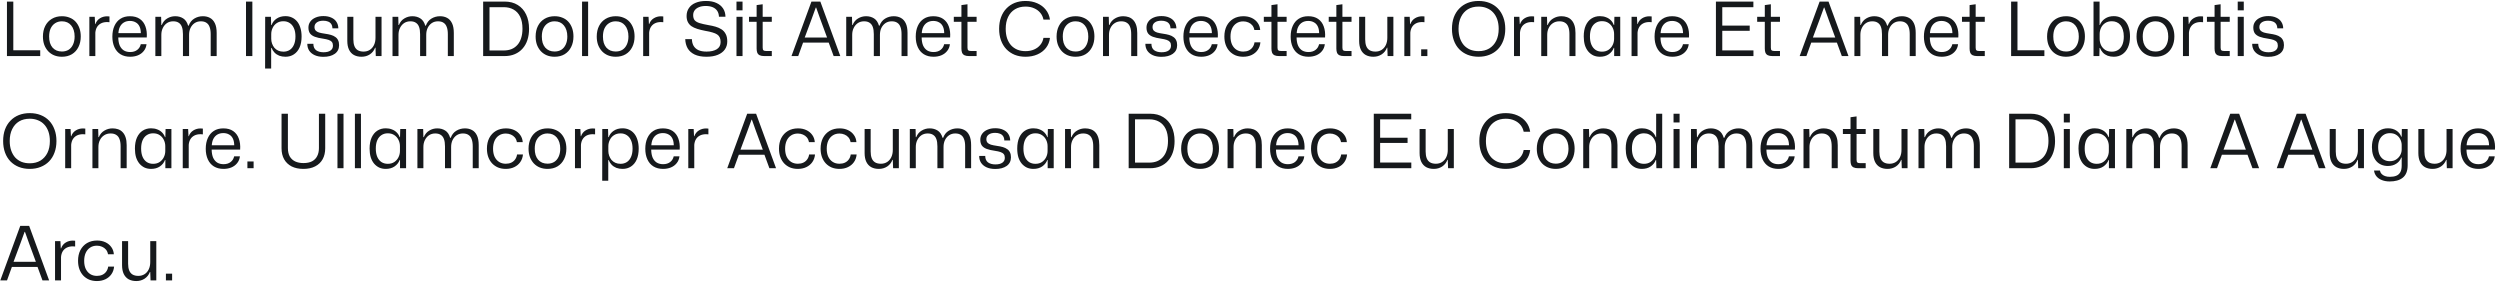 <svg width="535" height="61" viewBox="0 0 535 61" fill="none" xmlns="http://www.w3.org/2000/svg">
<path d="M1.488 12V0.336H2.848V11.136L2.528 10.752H8.608V12H1.488ZM13.251 12.144C12.643 12.144 12.088 12.043 11.586 11.84C11.096 11.637 10.669 11.344 10.306 10.96C9.954 10.576 9.677 10.123 9.475 9.6C9.283 9.067 9.187 8.475 9.187 7.824C9.187 6.96 9.352 6.203 9.682 5.552C10.013 4.901 10.482 4.395 11.091 4.032C11.709 3.659 12.429 3.472 13.251 3.472C13.858 3.472 14.408 3.573 14.899 3.776C15.4 3.968 15.826 4.256 16.178 4.64C16.53 5.024 16.802 5.483 16.994 6.016C17.186 6.549 17.282 7.147 17.282 7.808C17.282 8.661 17.117 9.413 16.787 10.064C16.466 10.715 16.003 11.227 15.395 11.6C14.787 11.963 14.072 12.144 13.251 12.144ZM13.251 11.024C13.794 11.024 14.269 10.901 14.675 10.656C15.08 10.4 15.395 10.032 15.618 9.552C15.853 9.061 15.97 8.48 15.97 7.808C15.97 7.307 15.906 6.859 15.778 6.464C15.65 6.059 15.469 5.717 15.235 5.44C15 5.152 14.717 4.933 14.386 4.784C14.056 4.635 13.677 4.56 13.251 4.56C12.707 4.56 12.226 4.693 11.81 4.96C11.405 5.216 11.085 5.584 10.851 6.064C10.627 6.544 10.514 7.131 10.514 7.824C10.514 8.315 10.573 8.763 10.691 9.168C10.819 9.563 11 9.899 11.235 10.176C11.48 10.453 11.773 10.667 12.114 10.816C12.456 10.955 12.835 11.024 13.251 11.024ZM19.122 12V3.6H20.274L20.354 5.152H20.418C20.6 4.619 20.92 4.208 21.378 3.92C21.837 3.632 22.349 3.488 22.914 3.488C23.01 3.488 23.101 3.493 23.186 3.504C23.272 3.504 23.352 3.509 23.426 3.52V4.752C23.352 4.741 23.272 4.736 23.186 4.736C23.101 4.725 23.01 4.72 22.914 4.72C22.424 4.72 21.997 4.811 21.634 4.992C21.272 5.173 20.984 5.435 20.77 5.776C20.568 6.107 20.445 6.512 20.402 6.992V12H19.122ZM27.854 12.144C27.054 12.144 26.366 11.968 25.79 11.616C25.224 11.264 24.793 10.763 24.494 10.112C24.195 9.461 24.046 8.704 24.046 7.84C24.046 6.955 24.195 6.187 24.494 5.536C24.793 4.875 25.219 4.368 25.774 4.016C26.328 3.653 27.006 3.472 27.806 3.472C28.659 3.472 29.363 3.664 29.918 4.048C30.473 4.432 30.872 4.965 31.118 5.648C31.374 6.331 31.47 7.12 31.406 8.016H25.31C25.32 8.709 25.427 9.291 25.63 9.76C25.843 10.219 26.137 10.565 26.51 10.8C26.894 11.024 27.342 11.136 27.854 11.136C28.473 11.136 28.979 10.981 29.374 10.672C29.768 10.363 30.019 9.957 30.126 9.456H31.358C31.294 10.021 31.096 10.507 30.766 10.912C30.446 11.317 30.03 11.627 29.518 11.84C29.017 12.043 28.462 12.144 27.854 12.144ZM25.326 7.28L25.182 7.088H30.286L30.142 7.312C30.152 6.64 30.062 6.101 29.87 5.696C29.678 5.28 29.401 4.976 29.038 4.784C28.686 4.581 28.275 4.48 27.806 4.48C27.315 4.48 26.889 4.587 26.526 4.8C26.163 5.013 25.875 5.328 25.662 5.744C25.459 6.149 25.347 6.661 25.326 7.28ZM33.247 12V3.6H34.479L34.527 5.344H34.623C34.869 4.725 35.253 4.261 35.775 3.952C36.298 3.632 36.874 3.472 37.503 3.472C38.143 3.472 38.709 3.627 39.199 3.936C39.69 4.245 40.042 4.763 40.255 5.488H40.383C40.629 4.816 41.023 4.315 41.567 3.984C42.122 3.643 42.741 3.472 43.423 3.472C43.989 3.472 44.49 3.589 44.927 3.824C45.375 4.059 45.727 4.443 45.983 4.976C46.239 5.499 46.367 6.192 46.367 7.056V12H45.087V7.312C45.087 6.683 45.007 6.165 44.847 5.76C44.698 5.355 44.469 5.056 44.159 4.864C43.861 4.661 43.466 4.56 42.975 4.56C42.474 4.56 42.031 4.688 41.647 4.944C41.274 5.2 40.981 5.547 40.767 5.984C40.565 6.411 40.463 6.901 40.463 7.456V12H39.151V7.312C39.151 6.683 39.077 6.165 38.927 5.76C38.778 5.355 38.549 5.056 38.239 4.864C37.941 4.661 37.551 4.56 37.071 4.56C36.559 4.56 36.111 4.688 35.727 4.944C35.354 5.2 35.061 5.547 34.847 5.984C34.634 6.411 34.527 6.901 34.527 7.456V12H33.247ZM52.644 12V0.336H54.004V12H52.644ZM56.732 14.672L56.748 3.6H57.98L58.028 5.344H58.124C58.326 4.779 58.684 4.325 59.196 3.984C59.718 3.632 60.348 3.456 61.084 3.456C61.596 3.456 62.06 3.552 62.476 3.744C62.902 3.936 63.27 4.219 63.58 4.592C63.889 4.965 64.124 5.424 64.284 5.968C64.454 6.501 64.54 7.115 64.54 7.808C64.54 8.725 64.396 9.509 64.108 10.16C63.82 10.8 63.414 11.291 62.892 11.632C62.38 11.973 61.777 12.144 61.084 12.144C60.604 12.144 60.161 12.069 59.756 11.92C59.361 11.76 59.025 11.536 58.748 11.248C58.47 10.96 58.262 10.629 58.124 10.256H58.028V14.672H56.732ZM60.652 11.056C61.164 11.056 61.612 10.933 61.996 10.688C62.38 10.443 62.678 10.08 62.892 9.6C63.116 9.109 63.228 8.512 63.228 7.808C63.228 7.093 63.116 6.496 62.892 6.016C62.678 5.536 62.38 5.173 61.996 4.928C61.612 4.672 61.164 4.544 60.652 4.544C60.097 4.544 59.622 4.677 59.228 4.944C58.844 5.2 58.55 5.541 58.348 5.968C58.145 6.384 58.044 6.827 58.044 7.296V8.304C58.044 8.656 58.102 8.997 58.22 9.328C58.337 9.659 58.502 9.957 58.716 10.224C58.94 10.48 59.212 10.683 59.532 10.832C59.862 10.981 60.236 11.056 60.652 11.056ZM69.204 12.16C68.489 12.16 67.871 12.043 67.348 11.808C66.836 11.573 66.441 11.248 66.164 10.832C65.897 10.416 65.764 9.931 65.764 9.376H67.06C67.06 9.995 67.257 10.453 67.652 10.752C68.057 11.04 68.585 11.184 69.236 11.184C69.886 11.184 70.382 11.061 70.724 10.816C71.076 10.571 71.252 10.224 71.252 9.776C71.252 9.435 71.177 9.173 71.028 8.992C70.879 8.8 70.649 8.651 70.34 8.544C70.031 8.437 69.625 8.347 69.124 8.272C68.43 8.176 67.849 8.043 67.38 7.872C66.921 7.701 66.575 7.461 66.34 7.152C66.116 6.832 66.004 6.416 66.004 5.904C66.004 5.413 66.137 4.987 66.404 4.624C66.671 4.251 67.044 3.963 67.524 3.76C68.004 3.547 68.564 3.44 69.204 3.44C69.876 3.44 70.447 3.552 70.916 3.776C71.396 3.989 71.758 4.293 72.004 4.688C72.26 5.072 72.393 5.531 72.404 6.064H71.14C71.129 5.669 71.038 5.355 70.868 5.12C70.708 4.885 70.484 4.715 70.196 4.608C69.918 4.491 69.582 4.432 69.188 4.432C68.591 4.432 68.126 4.555 67.796 4.8C67.465 5.045 67.3 5.371 67.3 5.776C67.3 6.085 67.38 6.336 67.54 6.528C67.7 6.709 67.945 6.853 68.276 6.96C68.606 7.056 69.033 7.141 69.556 7.216C70.025 7.28 70.447 7.365 70.82 7.472C71.193 7.579 71.508 7.728 71.764 7.92C72.031 8.101 72.228 8.336 72.356 8.624C72.495 8.901 72.564 9.248 72.564 9.664C72.564 10.464 72.254 11.083 71.636 11.52C71.028 11.947 70.217 12.16 69.204 12.16ZM77.364 12.144C76.745 12.144 76.206 12.021 75.748 11.776C75.289 11.52 74.937 11.141 74.692 10.64C74.446 10.128 74.323 9.499 74.323 8.752V3.6H75.62V8.432C75.62 8.987 75.694 9.461 75.844 9.856C75.993 10.24 76.228 10.533 76.547 10.736C76.878 10.939 77.299 11.04 77.811 11.04C78.313 11.04 78.755 10.917 79.139 10.672C79.523 10.427 79.822 10.08 80.035 9.632C80.249 9.184 80.356 8.667 80.356 8.08V3.6H81.651V12H80.419L80.356 10.208H80.275C80.052 10.805 79.678 11.28 79.156 11.632C78.633 11.973 78.035 12.144 77.364 12.144ZM83.997 12V3.6H85.229L85.277 5.344H85.373C85.619 4.725 86.003 4.261 86.525 3.952C87.048 3.632 87.624 3.472 88.253 3.472C88.893 3.472 89.459 3.627 89.949 3.936C90.44 4.245 90.792 4.763 91.005 5.488H91.133C91.379 4.816 91.773 4.315 92.317 3.984C92.872 3.643 93.491 3.472 94.173 3.472C94.739 3.472 95.24 3.589 95.677 3.824C96.125 4.059 96.477 4.443 96.733 4.976C96.989 5.499 97.117 6.192 97.117 7.056V12H95.837V7.312C95.837 6.683 95.757 6.165 95.597 5.76C95.448 5.355 95.219 5.056 94.909 4.864C94.611 4.661 94.216 4.56 93.725 4.56C93.224 4.56 92.781 4.688 92.397 4.944C92.024 5.2 91.731 5.547 91.517 5.984C91.315 6.411 91.213 6.901 91.213 7.456V12H89.901V7.312C89.901 6.683 89.827 6.165 89.677 5.76C89.528 5.355 89.299 5.056 88.989 4.864C88.691 4.661 88.301 4.56 87.821 4.56C87.309 4.56 86.861 4.688 86.477 4.944C86.104 5.2 85.811 5.547 85.597 5.984C85.384 6.411 85.277 6.901 85.277 7.456V12H83.997ZM103.394 12V0.336H107.986C109.085 0.336 110.024 0.581 110.802 1.072C111.581 1.552 112.178 2.229 112.594 3.104C113.01 3.979 113.218 5.003 113.218 6.176C113.218 7.051 113.101 7.845 112.866 8.56C112.632 9.275 112.285 9.888 111.826 10.4C111.378 10.912 110.829 11.307 110.178 11.584C109.538 11.861 108.808 12 107.986 12H103.394ZM104.754 10.8H107.81C108.418 10.8 108.968 10.704 109.458 10.512C109.949 10.309 110.37 10.011 110.722 9.616C111.074 9.221 111.341 8.736 111.522 8.16C111.714 7.573 111.81 6.901 111.81 6.144C111.81 5.12 111.645 4.267 111.314 3.584C110.984 2.901 110.514 2.389 109.906 2.048C109.309 1.707 108.61 1.536 107.81 1.536H104.754V10.8ZM118.688 12.144C118.08 12.144 117.525 12.043 117.024 11.84C116.533 11.637 116.107 11.344 115.744 10.96C115.392 10.576 115.115 10.123 114.912 9.6C114.72 9.067 114.624 8.475 114.624 7.824C114.624 6.96 114.789 6.203 115.12 5.552C115.451 4.901 115.92 4.395 116.528 4.032C117.147 3.659 117.867 3.472 118.688 3.472C119.296 3.472 119.845 3.573 120.336 3.776C120.837 3.968 121.264 4.256 121.616 4.64C121.968 5.024 122.24 5.483 122.432 6.016C122.624 6.549 122.72 7.147 122.72 7.808C122.72 8.661 122.555 9.413 122.224 10.064C121.904 10.715 121.44 11.227 120.832 11.6C120.224 11.963 119.509 12.144 118.688 12.144ZM118.688 11.024C119.232 11.024 119.707 10.901 120.112 10.656C120.517 10.4 120.832 10.032 121.056 9.552C121.291 9.061 121.408 8.48 121.408 7.808C121.408 7.307 121.344 6.859 121.216 6.464C121.088 6.059 120.907 5.717 120.672 5.44C120.437 5.152 120.155 4.933 119.824 4.784C119.493 4.635 119.115 4.56 118.688 4.56C118.144 4.56 117.664 4.693 117.248 4.96C116.843 5.216 116.523 5.584 116.288 6.064C116.064 6.544 115.952 7.131 115.952 7.824C115.952 8.315 116.011 8.763 116.128 9.168C116.256 9.563 116.437 9.899 116.672 10.176C116.917 10.453 117.211 10.667 117.552 10.816C117.893 10.955 118.272 11.024 118.688 11.024ZM124.56 12V0.336H125.856V12H124.56ZM131.766 12.144C131.158 12.144 130.603 12.043 130.102 11.84C129.611 11.637 129.185 11.344 128.822 10.96C128.47 10.576 128.193 10.123 127.99 9.6C127.798 9.067 127.702 8.475 127.702 7.824C127.702 6.96 127.867 6.203 128.198 5.552C128.529 4.901 128.998 4.395 129.606 4.032C130.225 3.659 130.945 3.472 131.766 3.472C132.374 3.472 132.923 3.573 133.414 3.776C133.915 3.968 134.342 4.256 134.694 4.64C135.046 5.024 135.318 5.483 135.51 6.016C135.702 6.549 135.798 7.147 135.798 7.808C135.798 8.661 135.633 9.413 135.302 10.064C134.982 10.715 134.518 11.227 133.91 11.6C133.302 11.963 132.587 12.144 131.766 12.144ZM131.766 11.024C132.31 11.024 132.785 10.901 133.19 10.656C133.595 10.4 133.91 10.032 134.134 9.552C134.369 9.061 134.486 8.48 134.486 7.808C134.486 7.307 134.422 6.859 134.294 6.464C134.166 6.059 133.985 5.717 133.75 5.44C133.515 5.152 133.233 4.933 132.902 4.784C132.571 4.635 132.193 4.56 131.766 4.56C131.222 4.56 130.742 4.693 130.326 4.96C129.921 5.216 129.601 5.584 129.366 6.064C129.142 6.544 129.03 7.131 129.03 7.824C129.03 8.315 129.089 8.763 129.206 9.168C129.334 9.563 129.515 9.899 129.75 10.176C129.995 10.453 130.289 10.667 130.63 10.816C130.971 10.955 131.35 11.024 131.766 11.024ZM137.638 12V3.6H138.79L138.87 5.152H138.934C139.115 4.619 139.435 4.208 139.894 3.92C140.353 3.632 140.865 3.488 141.43 3.488C141.526 3.488 141.617 3.493 141.702 3.504C141.787 3.504 141.867 3.509 141.942 3.52V4.752C141.867 4.741 141.787 4.736 141.702 4.736C141.617 4.725 141.526 4.72 141.43 4.72C140.939 4.72 140.513 4.811 140.15 4.992C139.787 5.173 139.499 5.435 139.286 5.776C139.083 6.107 138.961 6.512 138.918 6.992V12H137.638ZM151.186 12.144C150.162 12.144 149.314 11.984 148.642 11.664C147.981 11.344 147.485 10.901 147.154 10.336C146.834 9.76 146.664 9.104 146.642 8.368H148.066C148.077 8.912 148.194 9.387 148.418 9.792C148.653 10.197 148.994 10.507 149.442 10.72C149.901 10.933 150.488 11.04 151.202 11.04C152.109 11.04 152.834 10.875 153.378 10.544C153.933 10.203 154.21 9.685 154.21 8.992C154.21 8.608 154.152 8.288 154.034 8.032C153.917 7.765 153.73 7.547 153.474 7.376C153.218 7.205 152.882 7.061 152.466 6.944C152.05 6.816 151.549 6.704 150.962 6.608C150.29 6.48 149.704 6.336 149.202 6.176C148.701 6.016 148.28 5.819 147.938 5.584C147.608 5.339 147.357 5.04 147.186 4.688C147.016 4.336 146.93 3.915 146.93 3.424C146.93 2.773 147.096 2.208 147.426 1.728C147.757 1.237 148.232 0.864 148.85 0.608C149.469 0.341 150.216 0.208 151.09 0.208C151.976 0.208 152.722 0.352 153.33 0.64C153.938 0.917 154.408 1.307 154.738 1.808C155.069 2.309 155.24 2.901 155.25 3.584H153.858C153.837 3.072 153.709 2.645 153.474 2.304C153.24 1.963 152.914 1.707 152.498 1.536C152.082 1.365 151.592 1.28 151.026 1.28C150.45 1.28 149.965 1.365 149.57 1.536C149.176 1.696 148.872 1.92 148.658 2.208C148.445 2.496 148.338 2.837 148.338 3.232C148.338 3.701 148.445 4.069 148.658 4.336C148.882 4.592 149.234 4.795 149.714 4.944C150.205 5.093 150.84 5.237 151.618 5.376C152.152 5.461 152.658 5.573 153.138 5.712C153.618 5.851 154.045 6.043 154.418 6.288C154.792 6.533 155.085 6.864 155.298 7.28C155.522 7.685 155.634 8.213 155.634 8.864C155.634 9.515 155.464 10.085 155.122 10.576C154.781 11.067 154.28 11.451 153.618 11.728C152.957 12.005 152.146 12.144 151.186 12.144ZM157.607 12V3.6H158.903V12H157.607ZM157.607 2.208V0.336H158.903V2.208H157.607ZM163.565 12C163.149 12 162.818 11.941 162.573 11.824C162.338 11.707 162.168 11.531 162.061 11.296C161.965 11.051 161.917 10.752 161.917 10.4V4.672H160.285V3.6H161.917V1.088L163.213 0.912V3.6H165.165V4.672H163.213V10.176C163.213 10.475 163.266 10.672 163.373 10.768C163.48 10.864 163.677 10.912 163.965 10.912H165.165V12H163.565ZM169.377 12L173.649 0.336H175.553L179.825 12H178.401L177.345 9.12H171.857L170.817 12H169.377ZM172.209 8.032H176.993L175.553 4.128L174.657 1.616H174.577L173.665 4.128L172.209 8.032ZM181.091 12V3.6H182.323L182.371 5.344H182.467C182.712 4.725 183.096 4.261 183.619 3.952C184.142 3.632 184.718 3.472 185.347 3.472C185.987 3.472 186.552 3.627 187.043 3.936C187.534 4.245 187.886 4.763 188.099 5.488H188.227C188.472 4.816 188.867 4.315 189.411 3.984C189.966 3.643 190.584 3.472 191.267 3.472C191.832 3.472 192.334 3.589 192.771 3.824C193.219 4.059 193.571 4.443 193.827 4.976C194.083 5.499 194.211 6.192 194.211 7.056V12H192.931V7.312C192.931 6.683 192.851 6.165 192.691 5.76C192.542 5.355 192.312 5.056 192.003 4.864C191.704 4.661 191.31 4.56 190.819 4.56C190.318 4.56 189.875 4.688 189.491 4.944C189.118 5.2 188.824 5.547 188.611 5.984C188.408 6.411 188.307 6.901 188.307 7.456V12H186.995V7.312C186.995 6.683 186.92 6.165 186.771 5.76C186.622 5.355 186.392 5.056 186.083 4.864C185.784 4.661 185.395 4.56 184.915 4.56C184.403 4.56 183.955 4.688 183.571 4.944C183.198 5.2 182.904 5.547 182.691 5.984C182.478 6.411 182.371 6.901 182.371 7.456V12H181.091ZM199.776 12.144C198.976 12.144 198.288 11.968 197.712 11.616C197.146 11.264 196.714 10.763 196.416 10.112C196.117 9.461 195.968 8.704 195.968 7.84C195.968 6.955 196.117 6.187 196.416 5.536C196.714 4.875 197.141 4.368 197.696 4.016C198.25 3.653 198.928 3.472 199.728 3.472C200.581 3.472 201.285 3.664 201.84 4.048C202.394 4.432 202.794 4.965 203.04 5.648C203.296 6.331 203.392 7.12 203.328 8.016H197.232C197.242 8.709 197.349 9.291 197.552 9.76C197.765 10.219 198.058 10.565 198.432 10.8C198.816 11.024 199.264 11.136 199.776 11.136C200.394 11.136 200.901 10.981 201.296 10.672C201.69 10.363 201.941 9.957 202.048 9.456H203.28C203.216 10.021 203.018 10.507 202.688 10.912C202.368 11.317 201.952 11.627 201.44 11.84C200.938 12.043 200.384 12.144 199.776 12.144ZM197.248 7.28L197.104 7.088H202.208L202.064 7.312C202.074 6.64 201.984 6.101 201.792 5.696C201.6 5.28 201.322 4.976 200.96 4.784C200.608 4.581 200.197 4.48 199.728 4.48C199.237 4.48 198.81 4.587 198.448 4.8C198.085 5.013 197.797 5.328 197.584 5.744C197.381 6.149 197.269 6.661 197.248 7.28ZM207.393 12C206.977 12 206.646 11.941 206.401 11.824C206.166 11.707 205.996 11.531 205.889 11.296C205.793 11.051 205.745 10.752 205.745 10.4V4.672H204.113V3.6H205.745V1.088L207.041 0.912V3.6H208.993V4.672H207.041V10.176C207.041 10.475 207.094 10.672 207.201 10.768C207.308 10.864 207.505 10.912 207.793 10.912H208.993V12H207.393ZM219.461 12.144C218.607 12.144 217.834 12.005 217.141 11.728C216.447 11.44 215.85 11.035 215.349 10.512C214.858 9.989 214.479 9.365 214.213 8.64C213.946 7.904 213.813 7.083 213.813 6.176C213.813 5.259 213.946 4.437 214.213 3.712C214.479 2.976 214.863 2.347 215.365 1.824C215.866 1.301 216.458 0.901 217.141 0.624C217.834 0.347 218.607 0.208 219.461 0.208C220.399 0.208 221.237 0.373 221.973 0.704C222.719 1.024 223.327 1.483 223.797 2.08C224.277 2.677 224.575 3.381 224.693 4.192H223.301C223.194 3.648 222.97 3.168 222.629 2.752C222.287 2.336 221.85 2.011 221.317 1.776C220.783 1.531 220.165 1.408 219.461 1.408C218.597 1.408 217.845 1.6 217.205 1.984C216.565 2.368 216.074 2.917 215.733 3.632C215.391 4.336 215.221 5.184 215.221 6.176C215.221 6.912 215.317 7.579 215.509 8.176C215.711 8.763 215.994 9.264 216.357 9.68C216.73 10.085 217.178 10.4 217.701 10.624C218.223 10.837 218.81 10.944 219.461 10.944C220.154 10.944 220.767 10.827 221.301 10.592C221.845 10.357 222.287 10.027 222.629 9.6C222.981 9.173 223.205 8.672 223.301 8.096L224.693 8.112C224.597 8.923 224.314 9.632 223.845 10.24C223.375 10.848 222.762 11.317 222.005 11.648C221.258 11.979 220.41 12.144 219.461 12.144ZM230.172 12.144C229.564 12.144 229.01 12.043 228.508 11.84C228.018 11.637 227.591 11.344 227.228 10.96C226.876 10.576 226.599 10.123 226.396 9.6C226.204 9.067 226.108 8.475 226.108 7.824C226.108 6.96 226.274 6.203 226.604 5.552C226.935 4.901 227.404 4.395 228.012 4.032C228.631 3.659 229.351 3.472 230.172 3.472C230.78 3.472 231.33 3.573 231.82 3.776C232.322 3.968 232.748 4.256 233.1 4.64C233.452 5.024 233.724 5.483 233.916 6.016C234.108 6.549 234.204 7.147 234.204 7.808C234.204 8.661 234.039 9.413 233.708 10.064C233.388 10.715 232.924 11.227 232.316 11.6C231.708 11.963 230.994 12.144 230.172 12.144ZM230.172 11.024C230.716 11.024 231.191 10.901 231.596 10.656C232.002 10.4 232.316 10.032 232.54 9.552C232.775 9.061 232.892 8.48 232.892 7.808C232.892 7.307 232.828 6.859 232.7 6.464C232.572 6.059 232.391 5.717 232.156 5.44C231.922 5.152 231.639 4.933 231.308 4.784C230.978 4.635 230.599 4.56 230.172 4.56C229.628 4.56 229.148 4.693 228.732 4.96C228.327 5.216 228.007 5.584 227.772 6.064C227.548 6.544 227.436 7.131 227.436 7.824C227.436 8.315 227.495 8.763 227.612 9.168C227.74 9.563 227.922 9.899 228.156 10.176C228.402 10.453 228.695 10.667 229.036 10.816C229.378 10.955 229.756 11.024 230.172 11.024ZM236.044 12V3.6H237.276L237.324 5.344H237.42C237.676 4.725 238.071 4.261 238.604 3.952C239.137 3.632 239.719 3.472 240.348 3.472C240.785 3.472 241.185 3.536 241.548 3.664C241.921 3.792 242.241 4 242.508 4.288C242.785 4.576 242.999 4.949 243.148 5.408C243.297 5.856 243.372 6.405 243.372 7.056V12H242.076V7.312C242.076 6.683 241.996 6.165 241.836 5.76C241.687 5.355 241.452 5.056 241.132 4.864C240.823 4.661 240.423 4.56 239.932 4.56C239.409 4.56 238.951 4.688 238.556 4.944C238.161 5.2 237.857 5.547 237.644 5.984C237.431 6.411 237.324 6.901 237.324 7.456V12H236.044ZM248.548 12.16C247.833 12.16 247.214 12.043 246.692 11.808C246.18 11.573 245.785 11.248 245.508 10.832C245.241 10.416 245.108 9.931 245.108 9.376H246.404C246.404 9.995 246.601 10.453 246.996 10.752C247.401 11.04 247.929 11.184 248.58 11.184C249.23 11.184 249.726 11.061 250.068 10.816C250.42 10.571 250.596 10.224 250.596 9.776C250.596 9.435 250.521 9.173 250.372 8.992C250.222 8.8 249.993 8.651 249.684 8.544C249.374 8.437 248.969 8.347 248.468 8.272C247.774 8.176 247.193 8.043 246.724 7.872C246.265 7.701 245.918 7.461 245.684 7.152C245.46 6.832 245.348 6.416 245.348 5.904C245.348 5.413 245.481 4.987 245.748 4.624C246.014 4.251 246.388 3.963 246.868 3.76C247.348 3.547 247.908 3.44 248.548 3.44C249.22 3.44 249.79 3.552 250.26 3.776C250.74 3.989 251.102 4.293 251.348 4.688C251.604 5.072 251.737 5.531 251.748 6.064H250.484C250.473 5.669 250.382 5.355 250.212 5.12C250.052 4.885 249.828 4.715 249.54 4.608C249.262 4.491 248.926 4.432 248.532 4.432C247.934 4.432 247.47 4.555 247.14 4.8C246.809 5.045 246.644 5.371 246.644 5.776C246.644 6.085 246.724 6.336 246.884 6.528C247.044 6.709 247.289 6.853 247.62 6.96C247.95 7.056 248.377 7.141 248.9 7.216C249.369 7.28 249.79 7.365 250.164 7.472C250.537 7.579 250.852 7.728 251.108 7.92C251.374 8.101 251.572 8.336 251.7 8.624C251.838 8.901 251.908 9.248 251.908 9.664C251.908 10.464 251.598 11.083 250.98 11.52C250.372 11.947 249.561 12.16 248.548 12.16ZM257.057 12.144C256.257 12.144 255.569 11.968 254.993 11.616C254.428 11.264 253.996 10.763 253.697 10.112C253.398 9.461 253.249 8.704 253.249 7.84C253.249 6.955 253.398 6.187 253.697 5.536C253.996 4.875 254.422 4.368 254.977 4.016C255.532 3.653 256.209 3.472 257.009 3.472C257.862 3.472 258.566 3.664 259.121 4.048C259.676 4.432 260.076 4.965 260.321 5.648C260.577 6.331 260.673 7.12 260.609 8.016H254.513C254.524 8.709 254.63 9.291 254.833 9.76C255.046 10.219 255.34 10.565 255.713 10.8C256.097 11.024 256.545 11.136 257.057 11.136C257.676 11.136 258.182 10.981 258.577 10.672C258.972 10.363 259.222 9.957 259.329 9.456H260.561C260.497 10.021 260.3 10.507 259.969 10.912C259.649 11.317 259.233 11.627 258.721 11.84C258.22 12.043 257.665 12.144 257.057 12.144ZM254.529 7.28L254.385 7.088H259.489L259.345 7.312C259.356 6.64 259.265 6.101 259.073 5.696C258.881 5.28 258.604 4.976 258.241 4.784C257.889 4.581 257.478 4.48 257.009 4.48C256.518 4.48 256.092 4.587 255.729 4.8C255.366 5.013 255.078 5.328 254.865 5.744C254.662 6.149 254.55 6.661 254.529 7.28ZM266.047 12.144C265.439 12.144 264.884 12.043 264.383 11.84C263.892 11.627 263.471 11.333 263.119 10.96C262.767 10.576 262.495 10.123 262.303 9.6C262.111 9.067 262.015 8.469 262.015 7.808C262.015 6.944 262.18 6.187 262.511 5.536C262.852 4.885 263.327 4.379 263.935 4.016C264.553 3.653 265.273 3.472 266.095 3.472C266.756 3.472 267.348 3.595 267.871 3.84C268.393 4.085 268.815 4.432 269.135 4.88C269.455 5.317 269.636 5.829 269.679 6.416H268.431C268.356 6.011 268.207 5.675 267.983 5.408C267.759 5.141 267.481 4.939 267.151 4.8C266.82 4.651 266.457 4.576 266.063 4.576C265.487 4.576 264.996 4.715 264.591 4.992C264.185 5.259 263.871 5.637 263.647 6.128C263.433 6.608 263.327 7.173 263.327 7.824C263.327 8.496 263.439 9.072 263.663 9.552C263.897 10.032 264.217 10.4 264.623 10.656C265.028 10.912 265.503 11.04 266.047 11.04C266.495 11.04 266.889 10.96 267.231 10.8C267.583 10.629 267.86 10.395 268.063 10.096C268.276 9.797 268.409 9.451 268.463 9.056H269.727C269.673 9.675 269.481 10.219 269.151 10.688C268.831 11.147 268.404 11.504 267.871 11.76C267.337 12.016 266.729 12.144 266.047 12.144ZM273.737 12C273.321 12 272.99 11.941 272.745 11.824C272.51 11.707 272.34 11.531 272.233 11.296C272.137 11.051 272.089 10.752 272.089 10.4V4.672H270.457V3.6H272.089V1.088L273.385 0.912V3.6H275.337V4.672H273.385V10.176C273.385 10.475 273.438 10.672 273.545 10.768C273.652 10.864 273.849 10.912 274.137 10.912H275.337V12H273.737ZM280.01 12.144C279.21 12.144 278.522 11.968 277.946 11.616C277.381 11.264 276.949 10.763 276.65 10.112C276.351 9.461 276.202 8.704 276.202 7.84C276.202 6.955 276.351 6.187 276.65 5.536C276.949 4.875 277.375 4.368 277.93 4.016C278.485 3.653 279.162 3.472 279.962 3.472C280.815 3.472 281.519 3.664 282.074 4.048C282.629 4.432 283.029 4.965 283.274 5.648C283.53 6.331 283.626 7.12 283.562 8.016H277.466C277.477 8.709 277.583 9.291 277.786 9.76C277.999 10.219 278.293 10.565 278.666 10.8C279.05 11.024 279.498 11.136 280.01 11.136C280.629 11.136 281.135 10.981 281.53 10.672C281.925 10.363 282.175 9.957 282.282 9.456H283.514C283.45 10.021 283.253 10.507 282.922 10.912C282.602 11.317 282.186 11.627 281.674 11.84C281.173 12.043 280.618 12.144 280.01 12.144ZM277.482 7.28L277.338 7.088H282.442L282.298 7.312C282.309 6.64 282.218 6.101 282.026 5.696C281.834 5.28 281.557 4.976 281.194 4.784C280.842 4.581 280.431 4.48 279.962 4.48C279.471 4.48 279.045 4.587 278.682 4.8C278.319 5.013 278.031 5.328 277.818 5.744C277.615 6.149 277.503 6.661 277.482 7.28ZM287.628 12C287.212 12 286.881 11.941 286.636 11.824C286.401 11.707 286.23 11.531 286.124 11.296C286.028 11.051 285.98 10.752 285.98 10.4V4.672H284.348V3.6H285.98V1.088L287.276 0.912V3.6H289.228V4.672H287.276V10.176C287.276 10.475 287.329 10.672 287.436 10.768C287.542 10.864 287.74 10.912 288.028 10.912H289.228V12H287.628ZM293.895 12.144C293.276 12.144 292.737 12.021 292.279 11.776C291.82 11.52 291.468 11.141 291.223 10.64C290.977 10.128 290.855 9.499 290.855 8.752V3.6H292.151V8.432C292.151 8.987 292.225 9.461 292.375 9.856C292.524 10.24 292.759 10.533 293.079 10.736C293.409 10.939 293.831 11.04 294.343 11.04C294.844 11.04 295.287 10.917 295.671 10.672C296.055 10.427 296.353 10.08 296.567 9.632C296.78 9.184 296.887 8.667 296.887 8.08V3.6H298.183V12H296.951L296.887 10.208H296.807C296.583 10.805 296.209 11.28 295.687 11.632C295.164 11.973 294.567 12.144 293.895 12.144ZM300.529 12V3.6H301.681L301.761 5.152H301.825C302.006 4.619 302.326 4.208 302.785 3.92C303.243 3.632 303.755 3.488 304.321 3.488C304.417 3.488 304.507 3.493 304.593 3.504C304.678 3.504 304.758 3.509 304.833 3.52V4.752C304.758 4.741 304.678 4.736 304.593 4.736C304.507 4.725 304.417 4.72 304.321 4.72C303.83 4.72 303.403 4.811 303.041 4.992C302.678 5.173 302.39 5.435 302.177 5.776C301.974 6.107 301.851 6.512 301.809 6.992V12H300.529ZM304.131 12V10.56H305.459V12H304.131ZM316.415 12.144C315.562 12.144 314.783 12.005 314.079 11.728C313.386 11.451 312.783 11.051 312.271 10.528C311.77 10.005 311.386 9.376 311.119 8.64C310.852 7.904 310.719 7.083 310.719 6.176C310.719 5.259 310.852 4.432 311.119 3.696C311.396 2.96 311.786 2.336 312.287 1.824C312.788 1.301 313.386 0.901 314.079 0.624C314.783 0.347 315.562 0.208 316.415 0.208C317.279 0.208 318.058 0.347 318.751 0.624C319.455 0.901 320.058 1.301 320.559 1.824C321.06 2.347 321.444 2.976 321.711 3.712C321.988 4.437 322.127 5.259 322.127 6.176C322.127 7.093 321.988 7.92 321.711 8.656C321.444 9.392 321.055 10.021 320.543 10.544C320.042 11.056 319.439 11.451 318.735 11.728C318.042 12.005 317.268 12.144 316.415 12.144ZM316.415 10.944C317.3 10.944 318.063 10.752 318.703 10.368C319.343 9.973 319.839 9.424 320.191 8.72C320.543 8.005 320.719 7.157 320.719 6.176C320.719 5.429 320.618 4.763 320.415 4.176C320.212 3.589 319.924 3.093 319.551 2.688C319.178 2.272 318.724 1.957 318.191 1.744C317.668 1.52 317.076 1.408 316.415 1.408C315.53 1.408 314.767 1.6 314.127 1.984C313.498 2.368 313.007 2.917 312.655 3.632C312.303 4.336 312.127 5.184 312.127 6.176C312.127 6.912 312.228 7.579 312.431 8.176C312.634 8.763 312.916 9.264 313.279 9.68C313.652 10.085 314.1 10.4 314.623 10.624C315.156 10.837 315.754 10.944 316.415 10.944ZM323.997 12V3.6H325.149L325.229 5.152H325.293C325.475 4.619 325.795 4.208 326.253 3.92C326.712 3.632 327.224 3.488 327.789 3.488C327.885 3.488 327.976 3.493 328.061 3.504C328.147 3.504 328.227 3.509 328.301 3.52V4.752C328.227 4.741 328.147 4.736 328.061 4.736C327.976 4.725 327.885 4.72 327.789 4.72C327.299 4.72 326.872 4.811 326.509 4.992C326.147 5.173 325.859 5.435 325.645 5.776C325.443 6.107 325.32 6.512 325.277 6.992V12H323.997ZM329.825 12V3.6H331.057L331.105 5.344H331.201C331.457 4.725 331.852 4.261 332.385 3.952C332.919 3.632 333.5 3.472 334.129 3.472C334.567 3.472 334.967 3.536 335.329 3.664C335.703 3.792 336.023 4 336.289 4.288C336.567 4.576 336.78 4.949 336.929 5.408C337.079 5.856 337.153 6.405 337.153 7.056V12H335.857V7.312C335.857 6.683 335.777 6.165 335.617 5.76C335.468 5.355 335.233 5.056 334.913 4.864C334.604 4.661 334.204 4.56 333.713 4.56C333.191 4.56 332.732 4.688 332.337 4.944C331.943 5.2 331.639 5.547 331.425 5.984C331.212 6.411 331.105 6.901 331.105 7.456V12H329.825ZM342.377 12.144C341.865 12.144 341.396 12.048 340.969 11.856C340.553 11.653 340.19 11.371 339.881 11.008C339.572 10.635 339.332 10.181 339.161 9.648C339.001 9.104 338.921 8.485 338.921 7.792C338.921 6.875 339.065 6.091 339.353 5.44C339.652 4.789 340.057 4.299 340.569 3.968C341.092 3.627 341.694 3.456 342.377 3.456C342.868 3.456 343.31 3.536 343.705 3.696C344.11 3.845 344.452 4.064 344.729 4.352C345.006 4.629 345.214 4.96 345.353 5.344H345.433L345.481 3.6H346.729V12H345.433V10.24H345.353C345.14 10.805 344.777 11.264 344.265 11.616C343.753 11.968 343.124 12.144 342.377 12.144ZM342.809 11.056C343.374 11.056 343.849 10.923 344.233 10.656C344.617 10.389 344.91 10.048 345.113 9.632C345.316 9.216 345.417 8.773 345.417 8.304V7.28C345.417 6.811 345.316 6.368 345.113 5.952C344.91 5.525 344.617 5.184 344.233 4.928C343.849 4.661 343.374 4.528 342.809 4.528C342.297 4.528 341.849 4.656 341.465 4.912C341.081 5.157 340.782 5.52 340.569 6C340.356 6.48 340.249 7.077 340.249 7.792C340.249 8.496 340.356 9.093 340.569 9.584C340.782 10.064 341.081 10.432 341.465 10.688C341.849 10.933 342.297 11.056 342.809 11.056ZM349.154 12V3.6H350.306L350.386 5.152H350.45C350.631 4.619 350.951 4.208 351.41 3.92C351.868 3.632 352.38 3.488 352.946 3.488C353.042 3.488 353.132 3.493 353.218 3.504C353.303 3.504 353.383 3.509 353.458 3.52V4.752C353.383 4.741 353.303 4.736 353.218 4.736C353.132 4.725 353.042 4.72 352.946 4.72C352.455 4.72 352.028 4.811 351.666 4.992C351.303 5.173 351.015 5.435 350.802 5.776C350.599 6.107 350.476 6.512 350.434 6.992V12H349.154ZM357.885 12.144C357.085 12.144 356.397 11.968 355.821 11.616C355.256 11.264 354.824 10.763 354.525 10.112C354.226 9.461 354.077 8.704 354.077 7.84C354.077 6.955 354.226 6.187 354.525 5.536C354.824 4.875 355.25 4.368 355.805 4.016C356.36 3.653 357.037 3.472 357.837 3.472C358.69 3.472 359.394 3.664 359.949 4.048C360.504 4.432 360.904 4.965 361.149 5.648C361.405 6.331 361.501 7.12 361.437 8.016H355.341C355.352 8.709 355.458 9.291 355.661 9.76C355.874 10.219 356.168 10.565 356.541 10.8C356.925 11.024 357.373 11.136 357.885 11.136C358.504 11.136 359.01 10.981 359.405 10.672C359.8 10.363 360.05 9.957 360.157 9.456H361.389C361.325 10.021 361.128 10.507 360.797 10.912C360.477 11.317 360.061 11.627 359.549 11.84C359.048 12.043 358.493 12.144 357.885 12.144ZM355.357 7.28L355.213 7.088H360.317L360.173 7.312C360.184 6.64 360.093 6.101 359.901 5.696C359.709 5.28 359.432 4.976 359.069 4.784C358.717 4.581 358.306 4.48 357.837 4.48C357.346 4.48 356.92 4.587 356.557 4.8C356.194 5.013 355.906 5.328 355.693 5.744C355.49 6.149 355.378 6.661 355.357 7.28ZM367.207 12V0.336H375.223V1.536H368.263L368.567 1.216V5.792L368.263 5.472H374.439V6.592H368.263L368.567 6.272V11.104L368.263 10.784H375.239V12H367.207ZM379.315 12C378.899 12 378.568 11.941 378.323 11.824C378.088 11.707 377.918 11.531 377.811 11.296C377.715 11.051 377.667 10.752 377.667 10.4V4.672H376.035V3.6H377.667V1.088L378.963 0.912V3.6H380.915V4.672H378.963V10.176C378.963 10.475 379.016 10.672 379.123 10.768C379.23 10.864 379.427 10.912 379.715 10.912H380.915V12H379.315ZM385.127 12L389.399 0.336H391.303L395.575 12H394.151L393.095 9.12H387.607L386.567 12H385.127ZM387.959 8.032H392.743L391.303 4.128L390.407 1.616H390.327L389.415 4.128L387.959 8.032ZM396.841 12V3.6H398.073L398.121 5.344H398.217C398.462 4.725 398.846 4.261 399.369 3.952C399.892 3.632 400.468 3.472 401.097 3.472C401.737 3.472 402.302 3.627 402.793 3.936C403.284 4.245 403.636 4.763 403.849 5.488H403.977C404.222 4.816 404.617 4.315 405.161 3.984C405.716 3.643 406.334 3.472 407.017 3.472C407.582 3.472 408.084 3.589 408.521 3.824C408.969 4.059 409.321 4.443 409.577 4.976C409.833 5.499 409.961 6.192 409.961 7.056V12H408.681V7.312C408.681 6.683 408.601 6.165 408.441 5.76C408.292 5.355 408.062 5.056 407.753 4.864C407.454 4.661 407.06 4.56 406.569 4.56C406.068 4.56 405.625 4.688 405.241 4.944C404.868 5.2 404.574 5.547 404.361 5.984C404.158 6.411 404.057 6.901 404.057 7.456V12H402.745V7.312C402.745 6.683 402.67 6.165 402.521 5.76C402.372 5.355 402.142 5.056 401.833 4.864C401.534 4.661 401.145 4.56 400.665 4.56C400.153 4.56 399.705 4.688 399.321 4.944C398.948 5.2 398.654 5.547 398.441 5.984C398.228 6.411 398.121 6.901 398.121 7.456V12H396.841ZM415.526 12.144C414.726 12.144 414.038 11.968 413.462 11.616C412.896 11.264 412.464 10.763 412.166 10.112C411.867 9.461 411.718 8.704 411.718 7.84C411.718 6.955 411.867 6.187 412.166 5.536C412.464 4.875 412.891 4.368 413.446 4.016C414 3.653 414.678 3.472 415.478 3.472C416.331 3.472 417.035 3.664 417.59 4.048C418.144 4.432 418.544 4.965 418.79 5.648C419.046 6.331 419.142 7.12 419.078 8.016H412.982C412.992 8.709 413.099 9.291 413.302 9.76C413.515 10.219 413.808 10.565 414.182 10.8C414.566 11.024 415.014 11.136 415.526 11.136C416.144 11.136 416.651 10.981 417.046 10.672C417.44 10.363 417.691 9.957 417.798 9.456H419.03C418.966 10.021 418.768 10.507 418.438 10.912C418.118 11.317 417.702 11.627 417.19 11.84C416.688 12.043 416.134 12.144 415.526 12.144ZM412.998 7.28L412.854 7.088H417.958L417.814 7.312C417.824 6.64 417.734 6.101 417.542 5.696C417.35 5.28 417.072 4.976 416.71 4.784C416.358 4.581 415.947 4.48 415.478 4.48C414.987 4.48 414.56 4.587 414.198 4.8C413.835 5.013 413.547 5.328 413.334 5.744C413.131 6.149 413.019 6.661 412.998 7.28ZM423.143 12C422.727 12 422.396 11.941 422.151 11.824C421.916 11.707 421.746 11.531 421.639 11.296C421.543 11.051 421.495 10.752 421.495 10.4V4.672H419.863V3.6H421.495V1.088L422.791 0.912V3.6H424.743V4.672H422.791V10.176C422.791 10.475 422.844 10.672 422.951 10.768C423.058 10.864 423.255 10.912 423.543 10.912H424.743V12H423.143ZM430.379 12V0.336H431.739V11.136L431.419 10.752H437.499V12H430.379ZM442.141 12.144C441.533 12.144 440.978 12.043 440.477 11.84C439.986 11.637 439.56 11.344 439.197 10.96C438.845 10.576 438.568 10.123 438.365 9.6C438.173 9.067 438.077 8.475 438.077 7.824C438.077 6.96 438.242 6.203 438.573 5.552C438.904 4.901 439.373 4.395 439.981 4.032C440.6 3.659 441.32 3.472 442.141 3.472C442.749 3.472 443.298 3.573 443.789 3.776C444.29 3.968 444.717 4.256 445.069 4.64C445.421 5.024 445.693 5.483 445.885 6.016C446.077 6.549 446.173 7.147 446.173 7.808C446.173 8.661 446.008 9.413 445.677 10.064C445.357 10.715 444.893 11.227 444.285 11.6C443.677 11.963 442.962 12.144 442.141 12.144ZM442.141 11.024C442.685 11.024 443.16 10.901 443.565 10.656C443.97 10.4 444.285 10.032 444.509 9.552C444.744 9.061 444.861 8.48 444.861 7.808C444.861 7.307 444.797 6.859 444.669 6.464C444.541 6.059 444.36 5.717 444.125 5.44C443.89 5.152 443.608 4.933 443.277 4.784C442.946 4.635 442.568 4.56 442.141 4.56C441.597 4.56 441.117 4.693 440.701 4.96C440.296 5.216 439.976 5.584 439.741 6.064C439.517 6.544 439.405 7.131 439.405 7.824C439.405 8.315 439.464 8.763 439.581 9.168C439.709 9.563 439.89 9.899 440.125 10.176C440.37 10.453 440.664 10.667 441.005 10.816C441.346 10.955 441.725 11.024 442.141 11.024ZM452.349 12.144C451.869 12.144 451.426 12.069 451.021 11.92C450.626 11.76 450.29 11.536 450.013 11.248C449.746 10.96 449.538 10.629 449.389 10.256H449.309L449.261 12H448.013V0.336H449.309V5.344H449.389C449.602 4.779 449.965 4.325 450.477 3.984C450.989 3.632 451.613 3.456 452.349 3.456C452.872 3.456 453.341 3.552 453.757 3.744C454.184 3.936 454.552 4.219 454.861 4.592C455.17 4.965 455.405 5.424 455.565 5.968C455.736 6.501 455.821 7.115 455.821 7.808C455.821 8.725 455.672 9.509 455.373 10.16C455.085 10.8 454.68 11.291 454.157 11.632C453.645 11.973 453.042 12.144 452.349 12.144ZM451.933 11.056C452.445 11.056 452.893 10.933 453.277 10.688C453.661 10.443 453.96 10.08 454.173 9.6C454.386 9.109 454.493 8.512 454.493 7.808C454.493 7.275 454.429 6.805 454.301 6.4C454.184 5.995 454.013 5.653 453.789 5.376C453.565 5.099 453.293 4.891 452.973 4.752C452.664 4.613 452.317 4.544 451.933 4.544C451.368 4.544 450.888 4.677 450.493 4.944C450.109 5.2 449.816 5.541 449.613 5.968C449.421 6.384 449.325 6.827 449.325 7.296V8.304C449.325 8.773 449.421 9.221 449.613 9.648C449.816 10.064 450.109 10.405 450.493 10.672C450.888 10.928 451.368 11.056 451.933 11.056ZM461.282 12.144C460.674 12.144 460.119 12.043 459.618 11.84C459.127 11.637 458.7 11.344 458.338 10.96C457.986 10.576 457.708 10.123 457.506 9.6C457.314 9.067 457.218 8.475 457.218 7.824C457.218 6.96 457.383 6.203 457.714 5.552C458.044 4.901 458.514 4.395 459.122 4.032C459.74 3.659 460.46 3.472 461.282 3.472C461.89 3.472 462.439 3.573 462.93 3.776C463.431 3.968 463.858 4.256 464.21 4.64C464.562 5.024 464.834 5.483 465.026 6.016C465.218 6.549 465.314 7.147 465.314 7.808C465.314 8.661 465.148 9.413 464.818 10.064C464.498 10.715 464.034 11.227 463.426 11.6C462.818 11.963 462.103 12.144 461.282 12.144ZM461.282 11.024C461.826 11.024 462.3 10.901 462.706 10.656C463.111 10.4 463.426 10.032 463.65 9.552C463.884 9.061 464.002 8.48 464.002 7.808C464.002 7.307 463.938 6.859 463.81 6.464C463.682 6.059 463.5 5.717 463.266 5.44C463.031 5.152 462.748 4.933 462.418 4.784C462.087 4.635 461.708 4.56 461.282 4.56C460.738 4.56 460.258 4.693 459.842 4.96C459.436 5.216 459.116 5.584 458.882 6.064C458.658 6.544 458.546 7.131 458.546 7.824C458.546 8.315 458.604 8.763 458.722 9.168C458.85 9.563 459.031 9.899 459.266 10.176C459.511 10.453 459.804 10.667 460.146 10.816C460.487 10.955 460.866 11.024 461.282 11.024ZM467.154 12V3.6H468.306L468.386 5.152H468.45C468.631 4.619 468.951 4.208 469.41 3.92C469.868 3.632 470.38 3.488 470.946 3.488C471.042 3.488 471.132 3.493 471.218 3.504C471.303 3.504 471.383 3.509 471.458 3.52V4.752C471.383 4.741 471.303 4.736 471.218 4.736C471.132 4.725 471.042 4.72 470.946 4.72C470.455 4.72 470.028 4.811 469.666 4.992C469.303 5.173 469.015 5.435 468.802 5.776C468.599 6.107 468.476 6.512 468.434 6.992V12H467.154ZM475.565 12C475.149 12 474.818 11.941 474.573 11.824C474.338 11.707 474.168 11.531 474.061 11.296C473.965 11.051 473.917 10.752 473.917 10.4V4.672H472.285V3.6H473.917V1.088L475.213 0.912V3.6H477.165V4.672H475.213V10.176C475.213 10.475 475.266 10.672 475.373 10.768C475.48 10.864 475.677 10.912 475.965 10.912H477.165V12H475.565ZM478.872 12V3.6H480.168V12H478.872ZM478.872 2.208V0.336H480.168V2.208H478.872ZM485.407 12.16C484.692 12.16 484.074 12.043 483.551 11.808C483.039 11.573 482.644 11.248 482.367 10.832C482.1 10.416 481.967 9.931 481.967 9.376H483.263C483.263 9.995 483.46 10.453 483.855 10.752C484.26 11.04 484.788 11.184 485.439 11.184C486.09 11.184 486.586 11.061 486.927 10.816C487.279 10.571 487.455 10.224 487.455 9.776C487.455 9.435 487.38 9.173 487.231 8.992C487.082 8.8 486.852 8.651 486.543 8.544C486.234 8.437 485.828 8.347 485.327 8.272C484.634 8.176 484.052 8.043 483.583 7.872C483.124 7.701 482.778 7.461 482.543 7.152C482.319 6.832 482.207 6.416 482.207 5.904C482.207 5.413 482.34 4.987 482.607 4.624C482.874 4.251 483.247 3.963 483.727 3.76C484.207 3.547 484.767 3.44 485.407 3.44C486.079 3.44 486.65 3.552 487.119 3.776C487.599 3.989 487.962 4.293 488.207 4.688C488.463 5.072 488.596 5.531 488.607 6.064H487.343C487.332 5.669 487.242 5.355 487.071 5.12C486.911 4.885 486.687 4.715 486.399 4.608C486.122 4.491 485.786 4.432 485.391 4.432C484.794 4.432 484.33 4.555 483.999 4.8C483.668 5.045 483.503 5.371 483.503 5.776C483.503 6.085 483.583 6.336 483.743 6.528C483.903 6.709 484.148 6.853 484.479 6.96C484.81 7.056 485.236 7.141 485.759 7.216C486.228 7.28 486.65 7.365 487.023 7.472C487.396 7.579 487.711 7.728 487.967 7.92C488.234 8.101 488.431 8.336 488.559 8.624C488.698 8.901 488.767 9.248 488.767 9.664C488.767 10.464 488.458 11.083 487.839 11.52C487.231 11.947 486.42 12.16 485.407 12.16ZM6.368 36.144C5.515 36.144 4.736 36.005 4.032 35.728C3.339 35.451 2.736 35.051 2.224 34.528C1.723 34.005 1.339 33.376 1.072 32.64C0.805 31.904 0.672 31.083 0.672 30.176C0.672 29.259 0.805 28.432 1.072 27.696C1.349 26.96 1.739 26.336 2.24 25.824C2.741 25.301 3.339 24.901 4.032 24.624C4.736 24.347 5.515 24.208 6.368 24.208C7.232 24.208 8.011 24.347 8.704 24.624C9.408 24.901 10.011 25.301 10.512 25.824C11.013 26.347 11.397 26.976 11.664 27.712C11.941 28.437 12.08 29.259 12.08 30.176C12.08 31.093 11.941 31.92 11.664 32.656C11.397 33.392 11.008 34.021 10.496 34.544C9.995 35.056 9.392 35.451 8.688 35.728C7.995 36.005 7.221 36.144 6.368 36.144ZM6.368 34.944C7.253 34.944 8.016 34.752 8.656 34.368C9.296 33.973 9.792 33.424 10.144 32.72C10.496 32.005 10.672 31.157 10.672 30.176C10.672 29.429 10.571 28.763 10.368 28.176C10.165 27.589 9.877 27.093 9.504 26.688C9.131 26.272 8.677 25.957 8.144 25.744C7.621 25.52 7.029 25.408 6.368 25.408C5.483 25.408 4.72 25.6 4.08 25.984C3.451 26.368 2.96 26.917 2.608 27.632C2.256 28.336 2.08 29.184 2.08 30.176C2.08 30.912 2.181 31.579 2.384 32.176C2.587 32.763 2.869 33.264 3.232 33.68C3.605 34.085 4.053 34.4 4.576 34.624C5.109 34.837 5.707 34.944 6.368 34.944ZM13.95 36V27.6H15.102L15.182 29.152H15.246C15.428 28.619 15.748 28.208 16.206 27.92C16.665 27.632 17.177 27.488 17.742 27.488C17.838 27.488 17.929 27.493 18.014 27.504C18.1 27.504 18.18 27.509 18.254 27.52V28.752C18.18 28.741 18.1 28.736 18.014 28.736C17.929 28.725 17.838 28.72 17.742 28.72C17.252 28.72 16.825 28.811 16.462 28.992C16.1 29.173 15.812 29.435 15.598 29.776C15.396 30.107 15.273 30.512 15.23 30.992V36H13.95ZM19.779 36V27.6H21.011L21.058 29.344H21.154C21.41 28.725 21.805 28.261 22.338 27.952C22.872 27.632 23.453 27.472 24.082 27.472C24.52 27.472 24.92 27.536 25.282 27.664C25.656 27.792 25.976 28 26.242 28.288C26.52 28.576 26.733 28.949 26.883 29.408C27.032 29.856 27.107 30.405 27.107 31.056V36H25.811V31.312C25.811 30.683 25.73 30.165 25.57 29.76C25.421 29.355 25.186 29.056 24.866 28.864C24.557 28.661 24.157 28.56 23.666 28.56C23.144 28.56 22.685 28.688 22.291 28.944C21.896 29.2 21.592 29.547 21.378 29.984C21.165 30.411 21.058 30.901 21.058 31.456V36H19.779ZM32.33 36.144C31.818 36.144 31.349 36.048 30.922 35.856C30.506 35.653 30.143 35.371 29.834 35.008C29.525 34.635 29.285 34.181 29.114 33.648C28.954 33.104 28.874 32.485 28.874 31.792C28.874 30.875 29.018 30.091 29.306 29.44C29.605 28.789 30.01 28.299 30.522 27.968C31.045 27.627 31.647 27.456 32.33 27.456C32.821 27.456 33.263 27.536 33.658 27.696C34.063 27.845 34.405 28.064 34.682 28.352C34.959 28.629 35.167 28.96 35.306 29.344H35.386L35.434 27.6H36.682V36H35.386V34.24H35.306C35.093 34.805 34.73 35.264 34.218 35.616C33.706 35.968 33.077 36.144 32.33 36.144ZM32.762 35.056C33.327 35.056 33.802 34.923 34.186 34.656C34.57 34.389 34.863 34.048 35.066 33.632C35.269 33.216 35.37 32.773 35.37 32.304V31.28C35.37 30.811 35.269 30.368 35.066 29.952C34.863 29.525 34.57 29.184 34.186 28.928C33.802 28.661 33.327 28.528 32.762 28.528C32.25 28.528 31.802 28.656 31.418 28.912C31.034 29.157 30.735 29.52 30.522 30C30.309 30.48 30.202 31.077 30.202 31.792C30.202 32.496 30.309 33.093 30.522 33.584C30.735 34.064 31.034 34.432 31.418 34.688C31.802 34.933 32.25 35.056 32.762 35.056ZM39.107 36V27.6H40.259L40.339 29.152H40.403C40.584 28.619 40.904 28.208 41.363 27.92C41.821 27.632 42.333 27.488 42.899 27.488C42.995 27.488 43.085 27.493 43.171 27.504C43.256 27.504 43.336 27.509 43.411 27.52V28.752C43.336 28.741 43.256 28.736 43.171 28.736C43.085 28.725 42.995 28.72 42.899 28.72C42.408 28.72 41.981 28.811 41.619 28.992C41.256 29.173 40.968 29.435 40.755 29.776C40.552 30.107 40.429 30.512 40.387 30.992V36H39.107ZM47.838 36.144C47.038 36.144 46.35 35.968 45.774 35.616C45.209 35.264 44.777 34.763 44.478 34.112C44.18 33.461 44.03 32.704 44.03 31.84C44.03 30.955 44.18 30.187 44.478 29.536C44.777 28.875 45.204 28.368 45.758 28.016C46.313 27.653 46.99 27.472 47.79 27.472C48.644 27.472 49.348 27.664 49.902 28.048C50.457 28.432 50.857 28.965 51.102 29.648C51.358 30.331 51.454 31.12 51.39 32.016H45.294C45.305 32.709 45.412 33.291 45.614 33.76C45.828 34.219 46.121 34.565 46.494 34.8C46.878 35.024 47.326 35.136 47.838 35.136C48.457 35.136 48.964 34.981 49.358 34.672C49.753 34.363 50.004 33.957 50.11 33.456H51.342C51.278 34.021 51.081 34.507 50.75 34.912C50.43 35.317 50.014 35.627 49.502 35.84C49.001 36.043 48.446 36.144 47.838 36.144ZM45.31 31.28L45.166 31.088H50.27L50.126 31.312C50.137 30.64 50.046 30.101 49.854 29.696C49.662 29.28 49.385 28.976 49.022 28.784C48.67 28.581 48.26 28.48 47.79 28.48C47.3 28.48 46.873 28.587 46.51 28.8C46.148 29.013 45.86 29.328 45.646 29.744C45.444 30.149 45.332 30.661 45.31 31.28ZM52.944 36V34.56H54.272V36H52.944ZM64.923 36.144C63.953 36.144 63.115 35.968 62.411 35.616C61.718 35.253 61.185 34.747 60.811 34.096C60.438 33.435 60.251 32.645 60.251 31.728V24.336H61.611V31.696C61.611 32.411 61.745 33.008 62.011 33.488C62.289 33.957 62.673 34.309 63.163 34.544C63.665 34.779 64.257 34.896 64.939 34.896C65.686 34.896 66.305 34.768 66.795 34.512C67.286 34.245 67.649 33.872 67.883 33.392C68.129 32.912 68.251 32.347 68.251 31.696V24.336H69.595V31.728C69.595 32.624 69.414 33.403 69.051 34.064C68.689 34.725 68.155 35.237 67.451 35.6C66.758 35.963 65.915 36.144 64.923 36.144ZM72.216 36V24.336H73.512V36H72.216ZM75.95 36V24.336H77.246V36H75.95ZM82.549 36.144C82.037 36.144 81.567 36.048 81.141 35.856C80.725 35.653 80.362 35.371 80.053 35.008C79.743 34.635 79.503 34.181 79.333 33.648C79.173 33.104 79.093 32.485 79.093 31.792C79.093 30.875 79.237 30.091 79.525 29.44C79.823 28.789 80.229 28.299 80.741 27.968C81.263 27.627 81.866 27.456 82.549 27.456C83.039 27.456 83.482 27.536 83.877 27.696C84.282 27.845 84.623 28.064 84.901 28.352C85.178 28.629 85.386 28.96 85.525 29.344H85.605L85.653 27.6H86.901V36H85.605V34.24H85.525C85.311 34.805 84.949 35.264 84.437 35.616C83.925 35.968 83.295 36.144 82.549 36.144ZM82.981 35.056C83.546 35.056 84.021 34.923 84.405 34.656C84.789 34.389 85.082 34.048 85.285 33.632C85.487 33.216 85.589 32.773 85.589 32.304V31.28C85.589 30.811 85.487 30.368 85.285 29.952C85.082 29.525 84.789 29.184 84.405 28.928C84.021 28.661 83.546 28.528 82.981 28.528C82.469 28.528 82.021 28.656 81.637 28.912C81.253 29.157 80.954 29.52 80.741 30C80.527 30.48 80.421 31.077 80.421 31.792C80.421 32.496 80.527 33.093 80.741 33.584C80.954 34.064 81.253 34.432 81.637 34.688C82.021 34.933 82.469 35.056 82.981 35.056ZM89.325 36V27.6H90.557L90.605 29.344H90.701C90.947 28.725 91.331 28.261 91.853 27.952C92.376 27.632 92.952 27.472 93.581 27.472C94.221 27.472 94.787 27.627 95.277 27.936C95.768 28.245 96.12 28.763 96.333 29.488H96.461C96.707 28.816 97.101 28.315 97.645 27.984C98.2 27.643 98.819 27.472 99.501 27.472C100.067 27.472 100.568 27.589 101.005 27.824C101.453 28.059 101.805 28.443 102.061 28.976C102.317 29.499 102.445 30.192 102.445 31.056V36H101.165V31.312C101.165 30.683 101.085 30.165 100.925 29.76C100.776 29.355 100.547 29.056 100.237 28.864C99.939 28.661 99.544 28.56 99.053 28.56C98.552 28.56 98.109 28.688 97.725 28.944C97.352 29.2 97.059 29.547 96.845 29.984C96.643 30.411 96.541 30.901 96.541 31.456V36H95.229V31.312C95.229 30.683 95.155 30.165 95.005 29.76C94.856 29.355 94.627 29.056 94.317 28.864C94.019 28.661 93.629 28.56 93.149 28.56C92.637 28.56 92.189 28.688 91.805 28.944C91.432 29.2 91.139 29.547 90.925 29.984C90.712 30.411 90.605 30.901 90.605 31.456V36H89.325ZM108.234 36.144C107.626 36.144 107.071 36.043 106.57 35.84C106.079 35.627 105.658 35.333 105.306 34.96C104.954 34.576 104.682 34.123 104.49 33.6C104.298 33.067 104.202 32.469 104.202 31.808C104.202 30.944 104.367 30.187 104.698 29.536C105.039 28.885 105.514 28.379 106.122 28.016C106.741 27.653 107.461 27.472 108.282 27.472C108.943 27.472 109.535 27.595 110.058 27.84C110.581 28.085 111.002 28.432 111.322 28.88C111.642 29.317 111.823 29.829 111.866 30.416H110.618C110.543 30.011 110.394 29.675 110.17 29.408C109.946 29.141 109.669 28.939 109.338 28.8C109.007 28.651 108.645 28.576 108.25 28.576C107.674 28.576 107.183 28.715 106.778 28.992C106.373 29.259 106.058 29.637 105.834 30.128C105.621 30.608 105.514 31.173 105.514 31.824C105.514 32.496 105.626 33.072 105.85 33.552C106.085 34.032 106.405 34.4 106.81 34.656C107.215 34.912 107.69 35.04 108.234 35.04C108.682 35.04 109.077 34.96 109.418 34.8C109.77 34.629 110.047 34.395 110.25 34.096C110.463 33.797 110.597 33.451 110.65 33.056H111.914C111.861 33.675 111.669 34.219 111.338 34.688C111.018 35.147 110.591 35.504 110.058 35.76C109.525 36.016 108.917 36.144 108.234 36.144ZM117.172 36.144C116.564 36.144 116.01 36.043 115.508 35.84C115.018 35.637 114.591 35.344 114.228 34.96C113.876 34.576 113.599 34.123 113.396 33.6C113.204 33.067 113.108 32.475 113.108 31.824C113.108 30.96 113.274 30.203 113.604 29.552C113.935 28.901 114.404 28.395 115.012 28.032C115.631 27.659 116.351 27.472 117.172 27.472C117.78 27.472 118.33 27.573 118.82 27.776C119.322 27.968 119.748 28.256 120.1 28.64C120.452 29.024 120.724 29.483 120.916 30.016C121.108 30.549 121.204 31.147 121.204 31.808C121.204 32.661 121.039 33.413 120.708 34.064C120.388 34.715 119.924 35.227 119.316 35.6C118.708 35.963 117.994 36.144 117.172 36.144ZM117.172 35.024C117.716 35.024 118.191 34.901 118.596 34.656C119.002 34.4 119.316 34.032 119.54 33.552C119.775 33.061 119.892 32.48 119.892 31.808C119.892 31.307 119.828 30.859 119.7 30.464C119.572 30.059 119.391 29.717 119.156 29.44C118.922 29.152 118.639 28.933 118.308 28.784C117.978 28.635 117.599 28.56 117.172 28.56C116.628 28.56 116.148 28.693 115.732 28.96C115.327 29.216 115.007 29.584 114.772 30.064C114.548 30.544 114.436 31.131 114.436 31.824C114.436 32.315 114.495 32.763 114.612 33.168C114.74 33.563 114.922 33.899 115.156 34.176C115.402 34.453 115.695 34.667 116.036 34.816C116.378 34.955 116.756 35.024 117.172 35.024ZM123.044 36V27.6H124.196L124.276 29.152H124.34C124.521 28.619 124.841 28.208 125.3 27.92C125.759 27.632 126.271 27.488 126.836 27.488C126.932 27.488 127.023 27.493 127.108 27.504C127.193 27.504 127.273 27.509 127.348 27.52V28.752C127.273 28.741 127.193 28.736 127.108 28.736C127.023 28.725 126.932 28.72 126.836 28.72C126.345 28.72 125.919 28.811 125.556 28.992C125.193 29.173 124.905 29.435 124.692 29.776C124.489 30.107 124.367 30.512 124.324 30.992V36H123.044ZM128.872 38.672L128.888 27.6H130.12L130.168 29.344H130.264C130.467 28.779 130.824 28.325 131.336 27.984C131.859 27.632 132.488 27.456 133.224 27.456C133.736 27.456 134.2 27.552 134.616 27.744C135.043 27.936 135.411 28.219 135.72 28.592C136.03 28.965 136.264 29.424 136.424 29.968C136.595 30.501 136.68 31.115 136.68 31.808C136.68 32.725 136.536 33.509 136.248 34.16C135.96 34.8 135.555 35.291 135.032 35.632C134.52 35.973 133.918 36.144 133.224 36.144C132.744 36.144 132.302 36.069 131.896 35.92C131.502 35.76 131.166 35.536 130.888 35.248C130.611 34.96 130.403 34.629 130.264 34.256H130.168V38.672H128.872ZM132.792 35.056C133.304 35.056 133.752 34.933 134.136 34.688C134.52 34.443 134.819 34.08 135.032 33.6C135.256 33.109 135.368 32.512 135.368 31.808C135.368 31.093 135.256 30.496 135.032 30.016C134.819 29.536 134.52 29.173 134.136 28.928C133.752 28.672 133.304 28.544 132.792 28.544C132.238 28.544 131.763 28.677 131.368 28.944C130.984 29.2 130.691 29.541 130.488 29.968C130.286 30.384 130.184 30.827 130.184 31.296V32.304C130.184 32.656 130.243 32.997 130.36 33.328C130.478 33.659 130.643 33.957 130.856 34.224C131.08 34.48 131.352 34.683 131.672 34.832C132.003 34.981 132.376 35.056 132.792 35.056ZM141.901 36.144C141.101 36.144 140.413 35.968 139.837 35.616C139.271 35.264 138.839 34.763 138.541 34.112C138.242 33.461 138.093 32.704 138.093 31.84C138.093 30.955 138.242 30.187 138.541 29.536C138.839 28.875 139.266 28.368 139.821 28.016C140.375 27.653 141.053 27.472 141.853 27.472C142.706 27.472 143.41 27.664 143.965 28.048C144.519 28.432 144.919 28.965 145.165 29.648C145.421 30.331 145.517 31.12 145.453 32.016H139.357C139.367 32.709 139.474 33.291 139.677 33.76C139.89 34.219 140.183 34.565 140.557 34.8C140.941 35.024 141.389 35.136 141.901 35.136C142.519 35.136 143.026 34.981 143.421 34.672C143.815 34.363 144.066 33.957 144.173 33.456H145.405C145.341 34.021 145.143 34.507 144.813 34.912C144.493 35.317 144.077 35.627 143.565 35.84C143.063 36.043 142.509 36.144 141.901 36.144ZM139.373 31.28L139.229 31.088H144.333L144.189 31.312C144.199 30.64 144.109 30.101 143.917 29.696C143.725 29.28 143.447 28.976 143.085 28.784C142.733 28.581 142.322 28.48 141.853 28.48C141.362 28.48 140.935 28.587 140.573 28.8C140.21 29.013 139.922 29.328 139.709 29.744C139.506 30.149 139.394 30.661 139.373 31.28ZM147.294 36V27.6H148.446L148.526 29.152H148.59C148.771 28.619 149.091 28.208 149.55 27.92C150.009 27.632 150.521 27.488 151.086 27.488C151.182 27.488 151.273 27.493 151.358 27.504C151.443 27.504 151.523 27.509 151.598 27.52V28.752C151.523 28.741 151.443 28.736 151.358 28.736C151.273 28.725 151.182 28.72 151.086 28.72C150.595 28.72 150.169 28.811 149.806 28.992C149.443 29.173 149.155 29.435 148.942 29.776C148.739 30.107 148.617 30.512 148.574 30.992V36H147.294ZM155.627 36L159.899 24.336H161.803L166.075 36H164.651L163.595 33.12H158.107L157.067 36H155.627ZM158.459 32.032H163.243L161.803 28.128L160.907 25.616H160.827L159.915 28.128L158.459 32.032ZM170.734 36.144C170.126 36.144 169.571 36.043 169.07 35.84C168.579 35.627 168.158 35.333 167.806 34.96C167.454 34.576 167.182 34.123 166.99 33.6C166.798 33.067 166.702 32.469 166.702 31.808C166.702 30.944 166.867 30.187 167.198 29.536C167.539 28.885 168.014 28.379 168.622 28.016C169.241 27.653 169.961 27.472 170.782 27.472C171.443 27.472 172.035 27.595 172.558 27.84C173.081 28.085 173.502 28.432 173.822 28.88C174.142 29.317 174.323 29.829 174.366 30.416H173.118C173.043 30.011 172.894 29.675 172.67 29.408C172.446 29.141 172.169 28.939 171.838 28.8C171.507 28.651 171.145 28.576 170.75 28.576C170.174 28.576 169.683 28.715 169.278 28.992C168.873 29.259 168.558 29.637 168.334 30.128C168.121 30.608 168.014 31.173 168.014 31.824C168.014 32.496 168.126 33.072 168.35 33.552C168.585 34.032 168.905 34.4 169.31 34.656C169.715 34.912 170.19 35.04 170.734 35.04C171.182 35.04 171.577 34.96 171.918 34.8C172.27 34.629 172.547 34.395 172.75 34.096C172.963 33.797 173.097 33.451 173.15 33.056H174.414C174.361 33.675 174.169 34.219 173.838 34.688C173.518 35.147 173.091 35.504 172.558 35.76C172.025 36.016 171.417 36.144 170.734 36.144ZM179.64 36.144C179.032 36.144 178.478 36.043 177.976 35.84C177.486 35.627 177.064 35.333 176.712 34.96C176.36 34.576 176.088 34.123 175.896 33.6C175.704 33.067 175.608 32.469 175.608 31.808C175.608 30.944 175.774 30.187 176.104 29.536C176.446 28.885 176.92 28.379 177.528 28.016C178.147 27.653 178.867 27.472 179.688 27.472C180.35 27.472 180.942 27.595 181.464 27.84C181.987 28.085 182.408 28.432 182.728 28.88C183.048 29.317 183.23 29.829 183.272 30.416H182.024C181.95 30.011 181.8 29.675 181.576 29.408C181.352 29.141 181.075 28.939 180.744 28.8C180.414 28.651 180.051 28.576 179.656 28.576C179.08 28.576 178.59 28.715 178.184 28.992C177.779 29.259 177.464 29.637 177.24 30.128C177.027 30.608 176.92 31.173 176.92 31.824C176.92 32.496 177.032 33.072 177.256 33.552C177.491 34.032 177.811 34.4 178.216 34.656C178.622 34.912 179.096 35.04 179.64 35.04C180.088 35.04 180.483 34.96 180.824 34.8C181.176 34.629 181.454 34.395 181.656 34.096C181.87 33.797 182.003 33.451 182.056 33.056H183.32C183.267 33.675 183.075 34.219 182.744 34.688C182.424 35.147 181.998 35.504 181.464 35.76C180.931 36.016 180.323 36.144 179.64 36.144ZM188.067 36.144C187.448 36.144 186.909 36.021 186.451 35.776C185.992 35.52 185.64 35.141 185.395 34.64C185.149 34.128 185.027 33.499 185.027 32.752V27.6H186.323V32.432C186.323 32.987 186.397 33.461 186.547 33.856C186.696 34.24 186.931 34.533 187.251 34.736C187.581 34.939 188.003 35.04 188.515 35.04C189.016 35.04 189.459 34.917 189.843 34.672C190.227 34.427 190.525 34.08 190.739 33.632C190.952 33.184 191.059 32.667 191.059 32.08V27.6H192.355V36H191.123L191.059 34.208H190.979C190.755 34.805 190.381 35.28 189.859 35.632C189.336 35.973 188.739 36.144 188.067 36.144ZM194.7 36V27.6H195.932L195.98 29.344H196.076C196.322 28.725 196.706 28.261 197.228 27.952C197.751 27.632 198.327 27.472 198.956 27.472C199.596 27.472 200.162 27.627 200.652 27.936C201.143 28.245 201.495 28.763 201.708 29.488H201.836C202.082 28.816 202.476 28.315 203.02 27.984C203.575 27.643 204.194 27.472 204.876 27.472C205.442 27.472 205.943 27.589 206.38 27.824C206.828 28.059 207.18 28.443 207.436 28.976C207.692 29.499 207.82 30.192 207.82 31.056V36H206.54V31.312C206.54 30.683 206.46 30.165 206.3 29.76C206.151 29.355 205.922 29.056 205.612 28.864C205.314 28.661 204.919 28.56 204.428 28.56C203.927 28.56 203.484 28.688 203.1 28.944C202.727 29.2 202.434 29.547 202.22 29.984C202.018 30.411 201.916 30.901 201.916 31.456V36H200.604V31.312C200.604 30.683 200.53 30.165 200.38 29.76C200.231 29.355 200.002 29.056 199.692 28.864C199.394 28.661 199.004 28.56 198.524 28.56C198.012 28.56 197.564 28.688 197.18 28.944C196.807 29.2 196.514 29.547 196.3 29.984C196.087 30.411 195.98 30.901 195.98 31.456V36H194.7ZM212.985 36.16C212.27 36.16 211.652 36.043 211.129 35.808C210.617 35.573 210.222 35.248 209.945 34.832C209.678 34.416 209.545 33.931 209.545 33.376H210.841C210.841 33.995 211.038 34.453 211.433 34.752C211.838 35.04 212.366 35.184 213.017 35.184C213.668 35.184 214.164 35.061 214.505 34.816C214.857 34.571 215.033 34.224 215.033 33.776C215.033 33.435 214.958 33.173 214.809 32.992C214.66 32.8 214.43 32.651 214.121 32.544C213.812 32.437 213.406 32.347 212.905 32.272C212.212 32.176 211.63 32.043 211.161 31.872C210.702 31.701 210.356 31.461 210.121 31.152C209.897 30.832 209.785 30.416 209.785 29.904C209.785 29.413 209.918 28.987 210.185 28.624C210.452 28.251 210.825 27.963 211.305 27.76C211.785 27.547 212.345 27.44 212.985 27.44C213.657 27.44 214.228 27.552 214.697 27.776C215.177 27.989 215.54 28.293 215.785 28.688C216.041 29.072 216.174 29.531 216.185 30.064H214.921C214.91 29.669 214.82 29.355 214.649 29.12C214.489 28.885 214.265 28.715 213.977 28.608C213.7 28.491 213.364 28.432 212.969 28.432C212.372 28.432 211.908 28.555 211.577 28.8C211.246 29.045 211.081 29.371 211.081 29.776C211.081 30.085 211.161 30.336 211.321 30.528C211.481 30.709 211.726 30.853 212.057 30.96C212.388 31.056 212.814 31.141 213.337 31.216C213.806 31.28 214.228 31.365 214.601 31.472C214.974 31.579 215.289 31.728 215.545 31.92C215.812 32.101 216.009 32.336 216.137 32.624C216.276 32.901 216.345 33.248 216.345 33.664C216.345 34.464 216.036 35.083 215.417 35.52C214.809 35.947 213.998 36.16 212.985 36.16ZM221.143 36.144C220.631 36.144 220.161 36.048 219.735 35.856C219.319 35.653 218.956 35.371 218.647 35.008C218.337 34.635 218.097 34.181 217.927 33.648C217.767 33.104 217.687 32.485 217.687 31.792C217.687 30.875 217.831 30.091 218.118 29.44C218.417 28.789 218.823 28.299 219.335 27.968C219.857 27.627 220.46 27.456 221.143 27.456C221.633 27.456 222.076 27.536 222.471 27.696C222.876 27.845 223.217 28.064 223.495 28.352C223.772 28.629 223.98 28.96 224.119 29.344H224.199L224.247 27.6H225.495V36H224.199V34.24H224.119C223.905 34.805 223.543 35.264 223.031 35.616C222.519 35.968 221.889 36.144 221.143 36.144ZM221.575 35.056C222.14 35.056 222.615 34.923 222.999 34.656C223.383 34.389 223.676 34.048 223.879 33.632C224.081 33.216 224.183 32.773 224.183 32.304V31.28C224.183 30.811 224.081 30.368 223.879 29.952C223.676 29.525 223.383 29.184 222.999 28.928C222.615 28.661 222.14 28.528 221.575 28.528C221.063 28.528 220.615 28.656 220.231 28.912C219.847 29.157 219.548 29.52 219.335 30C219.121 30.48 219.015 31.077 219.015 31.792C219.015 32.496 219.121 33.093 219.335 33.584C219.548 34.064 219.847 34.432 220.231 34.688C220.615 34.933 221.063 35.056 221.575 35.056ZM227.919 36V27.6H229.151L229.199 29.344H229.295C229.551 28.725 229.946 28.261 230.479 27.952C231.012 27.632 231.594 27.472 232.223 27.472C232.66 27.472 233.06 27.536 233.423 27.664C233.796 27.792 234.116 28 234.383 28.288C234.66 28.576 234.874 28.949 235.023 29.408C235.172 29.856 235.247 30.405 235.247 31.056V36H233.951V31.312C233.951 30.683 233.871 30.165 233.711 29.76C233.562 29.355 233.327 29.056 233.007 28.864C232.698 28.661 232.298 28.56 231.807 28.56C231.284 28.56 230.826 28.688 230.431 28.944C230.036 29.2 229.732 29.547 229.519 29.984C229.306 30.411 229.199 30.901 229.199 31.456V36H227.919ZM241.535 36V24.336H246.127C247.226 24.336 248.164 24.581 248.943 25.072C249.722 25.552 250.319 26.229 250.735 27.104C251.151 27.979 251.359 29.003 251.359 30.176C251.359 31.051 251.242 31.845 251.007 32.56C250.772 33.275 250.426 33.888 249.967 34.4C249.519 34.912 248.97 35.307 248.319 35.584C247.679 35.861 246.948 36 246.127 36H241.535ZM242.895 34.8H245.951C246.559 34.8 247.108 34.704 247.599 34.512C248.09 34.309 248.511 34.011 248.863 33.616C249.215 33.221 249.482 32.736 249.663 32.16C249.855 31.573 249.951 30.901 249.951 30.144C249.951 29.12 249.786 28.267 249.455 27.584C249.124 26.901 248.655 26.389 248.047 26.048C247.45 25.707 246.751 25.536 245.951 25.536H242.895V34.8ZM256.829 36.144C256.221 36.144 255.666 36.043 255.165 35.84C254.674 35.637 254.247 35.344 253.885 34.96C253.533 34.576 253.255 34.123 253.053 33.6C252.861 33.067 252.765 32.475 252.765 31.824C252.765 30.96 252.93 30.203 253.261 29.552C253.591 28.901 254.061 28.395 254.669 28.032C255.287 27.659 256.007 27.472 256.829 27.472C257.437 27.472 257.986 27.573 258.477 27.776C258.978 27.968 259.405 28.256 259.757 28.64C260.109 29.024 260.381 29.483 260.573 30.016C260.765 30.549 260.861 31.147 260.861 31.808C260.861 32.661 260.695 33.413 260.365 34.064C260.045 34.715 259.581 35.227 258.973 35.6C258.365 35.963 257.65 36.144 256.829 36.144ZM256.829 35.024C257.373 35.024 257.847 34.901 258.253 34.656C258.658 34.4 258.973 34.032 259.197 33.552C259.431 33.061 259.549 32.48 259.549 31.808C259.549 31.307 259.485 30.859 259.357 30.464C259.229 30.059 259.047 29.717 258.813 29.44C258.578 29.152 258.295 28.933 257.965 28.784C257.634 28.635 257.255 28.56 256.829 28.56C256.285 28.56 255.805 28.693 255.389 28.96C254.983 29.216 254.663 29.584 254.429 30.064C254.205 30.544 254.093 31.131 254.093 31.824C254.093 32.315 254.151 32.763 254.269 33.168C254.397 33.563 254.578 33.899 254.813 34.176C255.058 34.453 255.351 34.667 255.693 34.816C256.034 34.955 256.413 35.024 256.829 35.024ZM262.7 36V27.6H263.932L263.98 29.344H264.076C264.332 28.725 264.727 28.261 265.26 27.952C265.794 27.632 266.375 27.472 267.004 27.472C267.442 27.472 267.842 27.536 268.204 27.664C268.578 27.792 268.898 28 269.164 28.288C269.442 28.576 269.655 28.949 269.804 29.408C269.954 29.856 270.028 30.405 270.028 31.056V36H268.732V31.312C268.732 30.683 268.652 30.165 268.492 29.76C268.343 29.355 268.108 29.056 267.788 28.864C267.479 28.661 267.079 28.56 266.588 28.56C266.066 28.56 265.607 28.688 265.212 28.944C264.818 29.2 264.514 29.547 264.3 29.984C264.087 30.411 263.98 30.901 263.98 31.456V36H262.7ZM275.604 36.144C274.804 36.144 274.116 35.968 273.54 35.616C272.975 35.264 272.543 34.763 272.244 34.112C271.945 33.461 271.796 32.704 271.796 31.84C271.796 30.955 271.945 30.187 272.244 29.536C272.543 28.875 272.969 28.368 273.524 28.016C274.079 27.653 274.756 27.472 275.556 27.472C276.409 27.472 277.113 27.664 277.668 28.048C278.223 28.432 278.623 28.965 278.868 29.648C279.124 30.331 279.22 31.12 279.156 32.016H273.06C273.071 32.709 273.177 33.291 273.38 33.76C273.593 34.219 273.887 34.565 274.26 34.8C274.644 35.024 275.092 35.136 275.604 35.136C276.223 35.136 276.729 34.981 277.124 34.672C277.519 34.363 277.769 33.957 277.876 33.456H279.108C279.044 34.021 278.847 34.507 278.516 34.912C278.196 35.317 277.78 35.627 277.268 35.84C276.767 36.043 276.212 36.144 275.604 36.144ZM273.076 31.28L272.932 31.088H278.036L277.892 31.312C277.903 30.64 277.812 30.101 277.62 29.696C277.428 29.28 277.151 28.976 276.788 28.784C276.436 28.581 276.025 28.48 275.556 28.48C275.065 28.48 274.639 28.587 274.276 28.8C273.913 29.013 273.625 29.328 273.412 29.744C273.209 30.149 273.097 30.661 273.076 31.28ZM284.594 36.144C283.986 36.144 283.431 36.043 282.93 35.84C282.439 35.627 282.018 35.333 281.666 34.96C281.314 34.576 281.042 34.123 280.85 33.6C280.658 33.067 280.562 32.469 280.562 31.808C280.562 30.944 280.727 30.187 281.058 29.536C281.399 28.885 281.874 28.379 282.482 28.016C283.1 27.653 283.82 27.472 284.641 27.472C285.303 27.472 285.895 27.595 286.418 27.84C286.94 28.085 287.362 28.432 287.682 28.88C288.002 29.317 288.183 29.829 288.226 30.416H286.978C286.903 30.011 286.754 29.675 286.53 29.408C286.306 29.141 286.028 28.939 285.698 28.8C285.367 28.651 285.004 28.576 284.61 28.576C284.034 28.576 283.543 28.715 283.138 28.992C282.732 29.259 282.418 29.637 282.194 30.128C281.98 30.608 281.874 31.173 281.874 31.824C281.874 32.496 281.986 33.072 282.21 33.552C282.444 34.032 282.764 34.4 283.17 34.656C283.575 34.912 284.05 35.04 284.594 35.04C285.042 35.04 285.436 34.96 285.778 34.8C286.13 34.629 286.407 34.395 286.61 34.096C286.823 33.797 286.956 33.451 287.01 33.056H288.274C288.22 33.675 288.028 34.219 287.698 34.688C287.378 35.147 286.951 35.504 286.418 35.76C285.884 36.016 285.276 36.144 284.594 36.144ZM293.988 36V24.336H302.004V25.536H295.044L295.348 25.216V29.792L295.044 29.472H301.22V30.592H295.044L295.348 30.272V35.104L295.044 34.784H302.02V36H293.988ZM306.832 36.144C306.214 36.144 305.675 36.021 305.216 35.776C304.758 35.52 304.406 35.141 304.16 34.64C303.915 34.128 303.792 33.499 303.792 32.752V27.6H305.088V32.432C305.088 32.987 305.163 33.461 305.312 33.856C305.462 34.24 305.696 34.533 306.016 34.736C306.347 34.939 306.768 35.04 307.28 35.04C307.782 35.04 308.224 34.917 308.608 34.672C308.992 34.427 309.291 34.08 309.504 33.632C309.718 33.184 309.824 32.667 309.824 32.08V27.6H311.12V36H309.888L309.824 34.208H309.744C309.52 34.805 309.147 35.28 308.624 35.632C308.102 35.973 307.504 36.144 306.832 36.144ZM322.226 36.144C321.373 36.144 320.6 36.005 319.906 35.728C319.213 35.44 318.616 35.035 318.114 34.512C317.624 33.989 317.245 33.365 316.978 32.64C316.712 31.904 316.578 31.083 316.578 30.176C316.578 29.259 316.712 28.437 316.978 27.712C317.245 26.976 317.629 26.347 318.13 25.824C318.632 25.301 319.224 24.901 319.906 24.624C320.6 24.347 321.373 24.208 322.226 24.208C323.165 24.208 324.002 24.373 324.738 24.704C325.485 25.024 326.093 25.483 326.562 26.08C327.042 26.677 327.341 27.381 327.458 28.192H326.066C325.96 27.648 325.736 27.168 325.394 26.752C325.053 26.336 324.616 26.011 324.082 25.776C323.549 25.531 322.93 25.408 322.226 25.408C321.362 25.408 320.61 25.6 319.97 25.984C319.33 26.368 318.84 26.917 318.498 27.632C318.157 28.336 317.986 29.184 317.986 30.176C317.986 30.912 318.082 31.579 318.274 32.176C318.477 32.763 318.76 33.264 319.122 33.68C319.496 34.085 319.944 34.4 320.466 34.624C320.989 34.837 321.576 34.944 322.226 34.944C322.92 34.944 323.533 34.827 324.066 34.592C324.61 34.357 325.053 34.027 325.394 33.6C325.746 33.173 325.97 32.672 326.066 32.096L327.458 32.112C327.362 32.923 327.08 33.632 326.61 34.24C326.141 34.848 325.528 35.317 324.77 35.648C324.024 35.979 323.176 36.144 322.226 36.144ZM332.938 36.144C332.33 36.144 331.775 36.043 331.274 35.84C330.783 35.637 330.357 35.344 329.994 34.96C329.642 34.576 329.365 34.123 329.162 33.6C328.97 33.067 328.874 32.475 328.874 31.824C328.874 30.96 329.039 30.203 329.37 29.552C329.701 28.901 330.17 28.395 330.778 28.032C331.397 27.659 332.117 27.472 332.938 27.472C333.546 27.472 334.095 27.573 334.586 27.776C335.087 27.968 335.514 28.256 335.866 28.64C336.218 29.024 336.49 29.483 336.682 30.016C336.874 30.549 336.97 31.147 336.97 31.808C336.97 32.661 336.805 33.413 336.474 34.064C336.154 34.715 335.69 35.227 335.082 35.6C334.474 35.963 333.759 36.144 332.938 36.144ZM332.938 35.024C333.482 35.024 333.957 34.901 334.362 34.656C334.767 34.4 335.082 34.032 335.306 33.552C335.541 33.061 335.658 32.48 335.658 31.808C335.658 31.307 335.594 30.859 335.466 30.464C335.338 30.059 335.157 29.717 334.922 29.44C334.687 29.152 334.405 28.933 334.074 28.784C333.743 28.635 333.365 28.56 332.938 28.56C332.394 28.56 331.914 28.693 331.498 28.96C331.093 29.216 330.773 29.584 330.538 30.064C330.314 30.544 330.202 31.131 330.202 31.824C330.202 32.315 330.261 32.763 330.378 33.168C330.506 33.563 330.687 33.899 330.922 34.176C331.167 34.453 331.461 34.667 331.802 34.816C332.143 34.955 332.522 35.024 332.938 35.024ZM338.81 36V27.6H340.042L340.09 29.344H340.186C340.442 28.725 340.836 28.261 341.37 27.952C341.903 27.632 342.484 27.472 343.114 27.472C343.551 27.472 343.951 27.536 344.314 27.664C344.687 27.792 345.007 28 345.274 28.288C345.551 28.576 345.764 28.949 345.914 29.408C346.063 29.856 346.138 30.405 346.138 31.056V36H344.842V31.312C344.842 30.683 344.762 30.165 344.602 29.76C344.452 29.355 344.218 29.056 343.898 28.864C343.588 28.661 343.188 28.56 342.698 28.56C342.175 28.56 341.716 28.688 341.322 28.944C340.927 29.2 340.623 29.547 340.41 29.984C340.196 30.411 340.09 30.901 340.09 31.456V36H338.81ZM351.361 36.144C350.849 36.144 350.38 36.048 349.953 35.856C349.537 35.653 349.175 35.371 348.865 35.008C348.556 34.635 348.316 34.181 348.145 33.648C347.985 33.104 347.905 32.485 347.905 31.792C347.905 30.875 348.049 30.091 348.337 29.44C348.636 28.789 349.041 28.299 349.553 27.968C350.076 27.627 350.679 27.456 351.361 27.456C351.852 27.456 352.295 27.536 352.689 27.696C353.095 27.845 353.436 28.064 353.713 28.352C353.991 28.629 354.199 28.96 354.337 29.344H354.417V24.336H355.713L355.697 36H354.465L354.417 34.24H354.337C354.124 34.805 353.761 35.264 353.249 35.616C352.737 35.968 352.108 36.144 351.361 36.144ZM351.793 35.056C352.359 35.056 352.833 34.923 353.217 34.656C353.601 34.389 353.895 34.048 354.097 33.632C354.3 33.216 354.401 32.773 354.401 32.304V31.28C354.401 30.928 354.343 30.592 354.225 30.272C354.108 29.941 353.943 29.648 353.729 29.392C353.516 29.125 353.244 28.917 352.913 28.768C352.593 28.608 352.22 28.528 351.793 28.528C351.281 28.528 350.833 28.656 350.449 28.912C350.065 29.157 349.767 29.52 349.553 30C349.34 30.48 349.233 31.077 349.233 31.792C349.233 32.496 349.34 33.093 349.553 33.584C349.767 34.064 350.065 34.432 350.449 34.688C350.833 34.933 351.281 35.056 351.793 35.056ZM358.138 36V27.6H359.434V36H358.138ZM358.138 26.208V24.336H359.434V26.208H358.138ZM361.872 36V27.6H363.104L363.152 29.344H363.248C363.494 28.725 363.878 28.261 364.4 27.952C364.923 27.632 365.499 27.472 366.128 27.472C366.768 27.472 367.334 27.627 367.824 27.936C368.315 28.245 368.667 28.763 368.88 29.488H369.008C369.254 28.816 369.648 28.315 370.192 27.984C370.747 27.643 371.366 27.472 372.048 27.472C372.614 27.472 373.115 27.589 373.552 27.824C374 28.059 374.352 28.443 374.608 28.976C374.864 29.499 374.992 30.192 374.992 31.056V36H373.712V31.312C373.712 30.683 373.632 30.165 373.472 29.76C373.323 29.355 373.094 29.056 372.784 28.864C372.486 28.661 372.091 28.56 371.6 28.56C371.099 28.56 370.656 28.688 370.272 28.944C369.899 29.2 369.606 29.547 369.392 29.984C369.19 30.411 369.088 30.901 369.088 31.456V36H367.776V31.312C367.776 30.683 367.702 30.165 367.552 29.76C367.403 29.355 367.174 29.056 366.864 28.864C366.566 28.661 366.176 28.56 365.696 28.56C365.184 28.56 364.736 28.688 364.352 28.944C363.979 29.2 363.686 29.547 363.472 29.984C363.259 30.411 363.152 30.901 363.152 31.456V36H361.872ZM380.557 36.144C379.757 36.144 379.069 35.968 378.493 35.616C377.928 35.264 377.496 34.763 377.197 34.112C376.898 33.461 376.749 32.704 376.749 31.84C376.749 30.955 376.898 30.187 377.197 29.536C377.496 28.875 377.922 28.368 378.477 28.016C379.032 27.653 379.709 27.472 380.509 27.472C381.362 27.472 382.066 27.664 382.621 28.048C383.176 28.432 383.576 28.965 383.821 29.648C384.077 30.331 384.173 31.12 384.109 32.016H378.013C378.024 32.709 378.13 33.291 378.333 33.76C378.546 34.219 378.84 34.565 379.213 34.8C379.597 35.024 380.045 35.136 380.557 35.136C381.176 35.136 381.682 34.981 382.077 34.672C382.472 34.363 382.722 33.957 382.829 33.456H384.061C383.997 34.021 383.8 34.507 383.469 34.912C383.149 35.317 382.733 35.627 382.221 35.84C381.72 36.043 381.165 36.144 380.557 36.144ZM378.029 31.28L377.885 31.088H382.989L382.845 31.312C382.856 30.64 382.765 30.101 382.573 29.696C382.381 29.28 382.104 28.976 381.741 28.784C381.389 28.581 380.978 28.48 380.509 28.48C380.018 28.48 379.592 28.587 379.229 28.8C378.866 29.013 378.578 29.328 378.365 29.744C378.162 30.149 378.05 30.661 378.029 31.28ZM385.95 36V27.6H387.182L387.23 29.344H387.326C387.582 28.725 387.977 28.261 388.51 27.952C389.044 27.632 389.625 27.472 390.254 27.472C390.692 27.472 391.092 27.536 391.454 27.664C391.828 27.792 392.148 28 392.414 28.288C392.692 28.576 392.905 28.949 393.054 29.408C393.204 29.856 393.278 30.405 393.278 31.056V36H391.982V31.312C391.982 30.683 391.902 30.165 391.742 29.76C391.593 29.355 391.358 29.056 391.038 28.864C390.729 28.661 390.329 28.56 389.838 28.56C389.316 28.56 388.857 28.688 388.462 28.944C388.068 29.2 387.764 29.547 387.55 29.984C387.337 30.411 387.23 30.901 387.23 31.456V36H385.95ZM397.659 36C397.243 36 396.912 35.941 396.667 35.824C396.432 35.707 396.261 35.531 396.155 35.296C396.059 35.051 396.011 34.752 396.011 34.4V28.672H394.379V27.6H396.011V25.088L397.307 24.912V27.6H399.259V28.672H397.307V34.176C397.307 34.475 397.36 34.672 397.467 34.768C397.573 34.864 397.771 34.912 398.059 34.912H399.259V36H397.659ZM403.926 36.144C403.307 36.144 402.769 36.021 402.31 35.776C401.851 35.52 401.499 35.141 401.254 34.64C401.009 34.128 400.886 33.499 400.886 32.752V27.6H402.182V32.432C402.182 32.987 402.257 33.461 402.406 33.856C402.555 34.24 402.79 34.533 403.11 34.736C403.441 34.939 403.862 35.04 404.374 35.04C404.875 35.04 405.318 34.917 405.702 34.672C406.086 34.427 406.385 34.08 406.598 33.632C406.811 33.184 406.918 32.667 406.918 32.08V27.6H408.214V36H406.982L406.918 34.208H406.838C406.614 34.805 406.241 35.28 405.718 35.632C405.195 35.973 404.598 36.144 403.926 36.144ZM410.56 36V27.6H411.792L411.84 29.344H411.936C412.181 28.725 412.565 28.261 413.088 27.952C413.61 27.632 414.186 27.472 414.816 27.472C415.456 27.472 416.021 27.627 416.512 27.936C417.002 28.245 417.354 28.763 417.568 29.488H417.696C417.941 28.816 418.336 28.315 418.88 27.984C419.434 27.643 420.053 27.472 420.736 27.472C421.301 27.472 421.802 27.589 422.24 27.824C422.688 28.059 423.04 28.443 423.296 28.976C423.552 29.499 423.68 30.192 423.68 31.056V36H422.4V31.312C422.4 30.683 422.32 30.165 422.16 29.76C422.01 29.355 421.781 29.056 421.472 28.864C421.173 28.661 420.778 28.56 420.288 28.56C419.786 28.56 419.344 28.688 418.96 28.944C418.586 29.2 418.293 29.547 418.08 29.984C417.877 30.411 417.776 30.901 417.776 31.456V36H416.464V31.312C416.464 30.683 416.389 30.165 416.24 29.76C416.09 29.355 415.861 29.056 415.552 28.864C415.253 28.661 414.864 28.56 414.384 28.56C413.872 28.56 413.424 28.688 413.04 28.944C412.666 29.2 412.373 29.547 412.16 29.984C411.946 30.411 411.84 30.901 411.84 31.456V36H410.56ZM429.957 36V24.336H434.549C435.647 24.336 436.586 24.581 437.365 25.072C438.143 25.552 438.741 26.229 439.157 27.104C439.573 27.979 439.781 29.003 439.781 30.176C439.781 31.051 439.663 31.845 439.429 32.56C439.194 33.275 438.847 33.888 438.389 34.4C437.941 34.912 437.391 35.307 436.741 35.584C436.101 35.861 435.37 36 434.549 36H429.957ZM431.317 34.8H434.373C434.981 34.8 435.53 34.704 436.021 34.512C436.511 34.309 436.933 34.011 437.285 33.616C437.637 33.221 437.903 32.736 438.085 32.16C438.277 31.573 438.373 30.901 438.373 30.144C438.373 29.12 438.207 28.267 437.877 27.584C437.546 26.901 437.077 26.389 436.469 26.048C435.871 25.707 435.173 25.536 434.373 25.536H431.317V34.8ZM441.654 36V27.6H442.95V36H441.654ZM441.654 26.208V24.336H442.95V26.208H441.654ZM448.252 36.144C447.74 36.144 447.271 36.048 446.844 35.856C446.428 35.653 446.065 35.371 445.756 35.008C445.447 34.635 445.207 34.181 445.036 33.648C444.876 33.104 444.796 32.485 444.796 31.792C444.796 30.875 444.94 30.091 445.228 29.44C445.527 28.789 445.932 28.299 446.444 27.968C446.967 27.627 447.569 27.456 448.252 27.456C448.743 27.456 449.185 27.536 449.58 27.696C449.985 27.845 450.327 28.064 450.604 28.352C450.881 28.629 451.089 28.96 451.228 29.344H451.308L451.356 27.6H452.604V36H451.308V34.24H451.228C451.015 34.805 450.652 35.264 450.14 35.616C449.628 35.968 448.999 36.144 448.252 36.144ZM448.684 35.056C449.249 35.056 449.724 34.923 450.108 34.656C450.492 34.389 450.785 34.048 450.988 33.632C451.191 33.216 451.292 32.773 451.292 32.304V31.28C451.292 30.811 451.191 30.368 450.988 29.952C450.785 29.525 450.492 29.184 450.108 28.928C449.724 28.661 449.249 28.528 448.684 28.528C448.172 28.528 447.724 28.656 447.34 28.912C446.956 29.157 446.657 29.52 446.444 30C446.231 30.48 446.124 31.077 446.124 31.792C446.124 32.496 446.231 33.093 446.444 33.584C446.657 34.064 446.956 34.432 447.34 34.688C447.724 34.933 448.172 35.056 448.684 35.056ZM455.029 36V27.6H456.261L456.309 29.344H456.405C456.65 28.725 457.034 28.261 457.557 27.952C458.079 27.632 458.655 27.472 459.285 27.472C459.925 27.472 460.49 27.627 460.981 27.936C461.471 28.245 461.823 28.763 462.036 29.488H462.165C462.41 28.816 462.805 28.315 463.349 27.984C463.903 27.643 464.522 27.472 465.205 27.472C465.77 27.472 466.271 27.589 466.709 27.824C467.157 28.059 467.509 28.443 467.765 28.976C468.021 29.499 468.149 30.192 468.149 31.056V36H466.869V31.312C466.869 30.683 466.789 30.165 466.629 29.76C466.479 29.355 466.25 29.056 465.941 28.864C465.642 28.661 465.247 28.56 464.757 28.56C464.255 28.56 463.813 28.688 463.429 28.944C463.055 29.2 462.762 29.547 462.549 29.984C462.346 30.411 462.245 30.901 462.245 31.456V36H460.933V31.312C460.933 30.683 460.858 30.165 460.709 29.76C460.559 29.355 460.33 29.056 460.021 28.864C459.722 28.661 459.333 28.56 458.853 28.56C458.341 28.56 457.893 28.688 457.509 28.944C457.135 29.2 456.842 29.547 456.629 29.984C456.415 30.411 456.309 30.901 456.309 31.456V36H455.029ZM473.002 36L477.274 24.336H479.178L483.45 36H482.026L480.97 33.12H475.482L474.442 36H473.002ZM475.834 32.032H480.618L479.178 28.128L478.282 25.616H478.202L477.29 28.128L475.834 32.032ZM487.22 36L491.492 24.336H493.396L497.668 36H496.244L495.188 33.12H489.7L488.66 36H487.22ZM490.052 32.032H494.836L493.396 28.128L492.5 25.616H492.42L491.508 28.128L490.052 32.032ZM501.598 36.144C500.979 36.144 500.441 36.021 499.982 35.776C499.523 35.52 499.171 35.141 498.926 34.64C498.681 34.128 498.558 33.499 498.558 32.752V27.6H499.854V32.432C499.854 32.987 499.929 33.461 500.078 33.856C500.227 34.24 500.462 34.533 500.782 34.736C501.113 34.939 501.534 35.04 502.046 35.04C502.547 35.04 502.99 34.917 503.374 34.672C503.758 34.427 504.057 34.08 504.27 33.632C504.483 33.184 504.59 32.667 504.59 32.08V27.6H505.886V36H504.654L504.59 34.208H504.51C504.286 34.805 503.913 35.28 503.39 35.632C502.867 35.973 502.27 36.144 501.598 36.144ZM511.401 38.832C510.771 38.832 510.217 38.736 509.737 38.544C509.257 38.363 508.867 38.096 508.569 37.744C508.281 37.392 508.105 36.976 508.041 36.496H509.305C509.347 36.773 509.465 37.013 509.657 37.216C509.849 37.419 510.094 37.573 510.393 37.68C510.691 37.787 511.038 37.84 511.433 37.84C511.966 37.84 512.419 37.765 512.793 37.616C513.166 37.467 513.454 37.216 513.657 36.864C513.859 36.512 513.961 36.043 513.961 35.456V33.712H513.865C513.673 34.256 513.321 34.693 512.809 35.024C512.307 35.355 511.705 35.52 511.001 35.52C510.489 35.52 510.019 35.429 509.593 35.248C509.177 35.067 508.819 34.805 508.521 34.464C508.222 34.112 507.993 33.685 507.833 33.184C507.673 32.683 507.593 32.117 507.593 31.488C507.593 30.645 507.737 29.925 508.025 29.328C508.313 28.72 508.713 28.256 509.225 27.936C509.747 27.616 510.35 27.456 511.033 27.456C511.726 27.456 512.323 27.621 512.825 27.952C513.326 28.272 513.673 28.704 513.865 29.248H513.961L513.993 27.6H515.241V35.344C515.241 35.973 515.15 36.512 514.969 36.96C514.787 37.408 514.526 37.765 514.185 38.032C513.843 38.309 513.433 38.512 512.953 38.64C512.483 38.768 511.966 38.832 511.401 38.832ZM511.417 34.496C511.95 34.496 512.403 34.373 512.777 34.128C513.161 33.872 513.454 33.557 513.657 33.184C513.859 32.8 513.961 32.405 513.961 32V30.976C513.95 30.571 513.849 30.181 513.657 29.808C513.465 29.424 513.182 29.109 512.809 28.864C512.446 28.619 511.987 28.496 511.433 28.496C510.921 28.496 510.478 28.619 510.105 28.864C509.731 29.099 509.438 29.44 509.225 29.888C509.022 30.336 508.921 30.869 508.921 31.488C508.921 32.128 509.022 32.672 509.225 33.12C509.438 33.568 509.731 33.909 510.105 34.144C510.478 34.379 510.915 34.496 511.417 34.496ZM520.567 36.144C519.948 36.144 519.409 36.021 518.951 35.776C518.492 35.52 518.14 35.141 517.895 34.64C517.649 34.128 517.527 33.499 517.527 32.752V27.6H518.823V32.432C518.823 32.987 518.897 33.461 519.047 33.856C519.196 34.24 519.431 34.533 519.751 34.736C520.081 34.939 520.503 35.04 521.015 35.04C521.516 35.04 521.959 34.917 522.343 34.672C522.727 34.427 523.025 34.08 523.239 33.632C523.452 33.184 523.559 32.667 523.559 32.08V27.6H524.855V36H523.623L523.559 34.208H523.479C523.255 34.805 522.881 35.28 522.359 35.632C521.836 35.973 521.239 36.144 520.567 36.144ZM530.37 36.144C529.57 36.144 528.882 35.968 528.306 35.616C527.74 35.264 527.308 34.763 527.01 34.112C526.711 33.461 526.562 32.704 526.562 31.84C526.562 30.955 526.711 30.187 527.01 29.536C527.308 28.875 527.735 28.368 528.289 28.016C528.844 27.653 529.522 27.472 530.322 27.472C531.175 27.472 531.879 27.664 532.434 28.048C532.988 28.432 533.388 28.965 533.634 29.648C533.89 30.331 533.986 31.12 533.922 32.016H527.826C527.836 32.709 527.943 33.291 528.146 33.76C528.359 34.219 528.652 34.565 529.026 34.8C529.41 35.024 529.858 35.136 530.37 35.136C530.988 35.136 531.495 34.981 531.89 34.672C532.284 34.363 532.535 33.957 532.642 33.456H533.874C533.81 34.021 533.612 34.507 533.282 34.912C532.962 35.317 532.546 35.627 532.034 35.84C531.532 36.043 530.978 36.144 530.37 36.144ZM527.842 31.28L527.698 31.088H532.802L532.658 31.312C532.668 30.64 532.578 30.101 532.386 29.696C532.194 29.28 531.916 28.976 531.554 28.784C531.202 28.581 530.791 28.48 530.322 28.48C529.831 28.48 529.404 28.587 529.042 28.8C528.679 29.013 528.391 29.328 528.178 29.744C527.975 30.149 527.863 30.661 527.842 31.28ZM0.064 60L4.336 48.336H6.24L10.512 60H9.088L8.032 57.12H2.544L1.504 60H0.064ZM2.896 56.032H7.68L6.24 52.128L5.344 49.616H5.264L4.352 52.128L2.896 56.032ZM11.778 60V51.6H12.931L13.011 53.152H13.075C13.256 52.619 13.576 52.208 14.034 51.92C14.493 51.632 15.005 51.488 15.57 51.488C15.666 51.488 15.757 51.493 15.842 51.504C15.928 51.504 16.008 51.509 16.082 51.52V52.752C16.008 52.741 15.928 52.736 15.842 52.736C15.757 52.725 15.666 52.72 15.57 52.72C15.08 52.72 14.653 52.811 14.29 52.992C13.928 53.173 13.64 53.435 13.427 53.776C13.224 54.107 13.101 54.512 13.059 54.992V60H11.778ZM20.734 60.144C20.126 60.144 19.572 60.043 19.07 59.84C18.579 59.627 18.158 59.333 17.806 58.96C17.454 58.576 17.182 58.123 16.99 57.6C16.798 57.067 16.702 56.469 16.702 55.808C16.702 54.944 16.867 54.187 17.198 53.536C17.54 52.885 18.014 52.379 18.622 52.016C19.241 51.653 19.961 51.472 20.782 51.472C21.444 51.472 22.035 51.595 22.558 51.84C23.081 52.085 23.502 52.432 23.822 52.88C24.142 53.317 24.323 53.829 24.366 54.416H23.118C23.044 54.011 22.894 53.675 22.67 53.408C22.446 53.141 22.169 52.939 21.838 52.8C21.508 52.651 21.145 52.576 20.75 52.576C20.174 52.576 19.683 52.715 19.278 52.992C18.873 53.259 18.558 53.637 18.334 54.128C18.121 54.608 18.014 55.173 18.014 55.824C18.014 56.496 18.126 57.072 18.35 57.552C18.585 58.032 18.905 58.4 19.31 58.656C19.715 58.912 20.19 59.04 20.734 59.04C21.182 59.04 21.577 58.96 21.918 58.8C22.27 58.629 22.547 58.395 22.75 58.096C22.963 57.797 23.097 57.451 23.15 57.056H24.414C24.361 57.675 24.169 58.219 23.838 58.688C23.518 59.147 23.091 59.504 22.558 59.76C22.025 60.016 21.417 60.144 20.734 60.144ZM29.16 60.144C28.542 60.144 28.003 60.021 27.544 59.776C27.086 59.52 26.734 59.141 26.488 58.64C26.243 58.128 26.12 57.499 26.12 56.752V51.6H27.416V56.432C27.416 56.987 27.491 57.461 27.64 57.856C27.79 58.24 28.024 58.533 28.344 58.736C28.675 58.939 29.096 59.04 29.608 59.04C30.11 59.04 30.552 58.917 30.936 58.672C31.32 58.427 31.619 58.08 31.832 57.632C32.046 57.184 32.152 56.667 32.152 56.08V51.6H33.448V60H32.216L32.152 58.208H32.072C31.848 58.805 31.475 59.28 30.952 59.632C30.43 59.973 29.832 60.144 29.16 60.144ZM35.506 60V58.56H36.834V60H35.506Z" fill="#16191C"/>
</svg>

